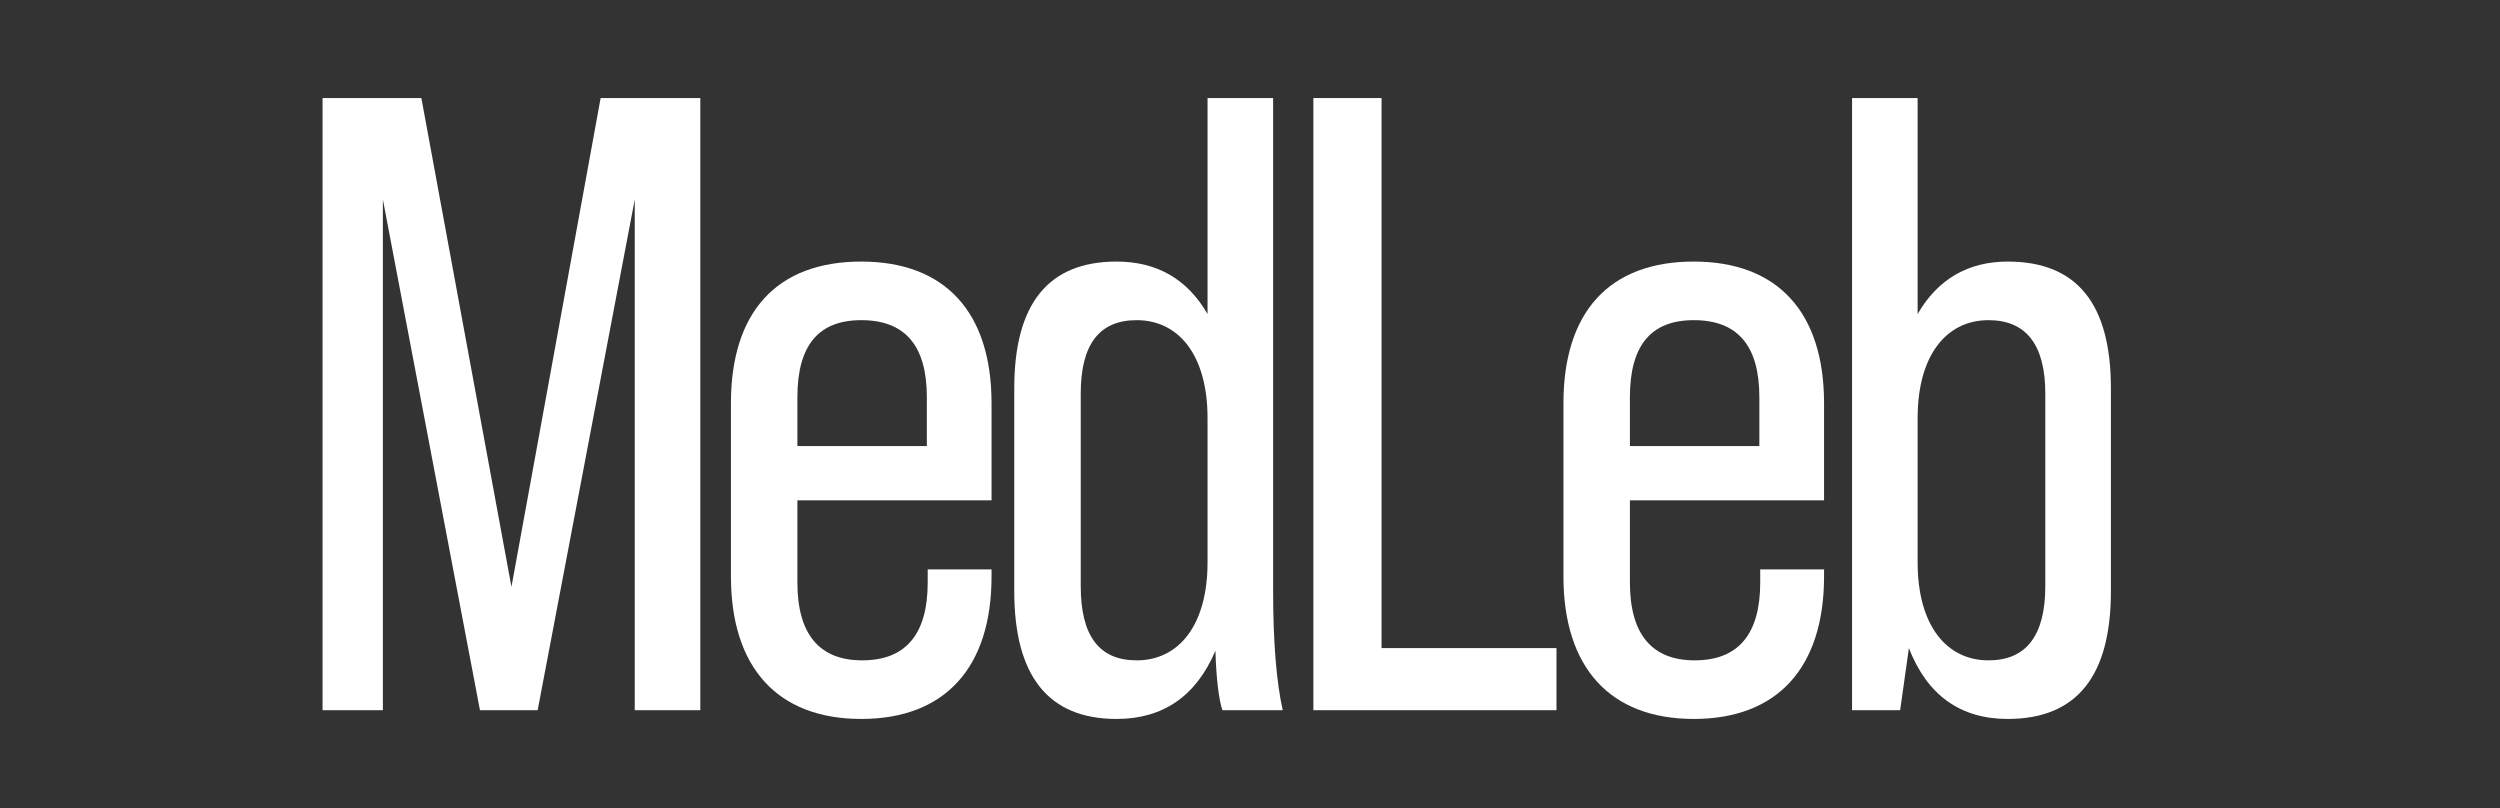 <?xml version="1.0" encoding="utf-8"?>
<!-- Generator: Adobe Illustrator 16.0.0, SVG Export Plug-In . SVG Version: 6.00 Build 0)  -->
<!DOCTYPE svg PUBLIC "-//W3C//DTD SVG 1.1//EN" "http://www.w3.org/Graphics/SVG/1.1/DTD/svg11.dtd">
<svg version="1.1" id="Layer_1" xmlns="http://www.w3.org/2000/svg" xmlns:xlink="http://www.w3.org/1999/xlink" x="0px" y="0px"
	 width="1831.439px" height="592px" viewBox="0 0 1831.439 592" enable-background="new 0 0 1831.439 592" xml:space="preserve">
<rect x="0" y="0" width="1831.439" height="592" fill="#333333" stroke="none"/>
<g>
	<defs>
		<rect id="SVGID_1_" x="3596.439" y="3857.102" width="2902.677" height="5612.598"/>
	</defs>
	<clipPath id="SVGID_2_">
		<use xlink:href="#SVGID_1_"  overflow="visible"/>
	</clipPath>
	
		<linearGradient id="SVGID_3_" gradientUnits="userSpaceOnUse" x1="3597.183" y1="3924.609" x2="3598.183" y2="3924.609" gradientTransform="matrix(3071.994 5840.36 5840.36 -3071.994 -33968160 -8948753)">
		<stop  offset="0" style="stop-color:#146BCA"/>
		<stop  offset="1" style="stop-color:#273E7C"/>
	</linearGradient>
	<polygon clip-path="url(#SVGID_2_)" fill="url(#SVGID_3_)" points="5870.071,2661.186 8811.533,8253.383 4225.483,10665.615 
		1284.022,5073.419 	"/>
</g>
<g>
	<defs>
		<rect id="SVGID_4_" x="-3360.714" y="-2018.983" width="2902.677" height="5612.599"/>
	</defs>
	<clipPath id="SVGID_5_">
		<use xlink:href="#SVGID_4_"  overflow="visible"/>
	</clipPath>
	<path clip-path="url(#SVGID_5_)" fill="#26A084" d="M-1748.012,3265.753c-5.657-5.665-13.206-8.788-21.259-8.788h-0.015
		c-8.05,0-15.598,3.123-21.262,8.779l-2.569,2.568c-1.848,1.849-1.848,4.843,0,6.69c1.847,1.848,4.847,1.848,6.69,0.005l2.569-2.569
		c3.879-3.877,9.054-6.012,14.581-6.012h0.005c5.521,0,10.695,2.135,14.566,6.012c7.748,7.748,7.562,17.793-0.558,29.833
		l-1.927,2.874l-3.438,4.187c-1.189,1.225-2.226,1.894-2.901,1.894c-2.023,0-6.162-4.26-10.17-8.38
		c-1.214-1.249-2.508-2.578-3.894-3.965l-5.17-5.174l-2.33-2.312l-22.417-22.431c-5.669-5.66-13.22-8.779-21.267-8.779h-0.01
		c-8.059,0.004-15.606,3.127-21.259,8.793c-11.721,11.726-11.721,30.804,0,42.525l30.036,30.115
		c5.869,5.867,13.576,8.797,21.273,8.797c7.701,0,15.394-2.93,21.25-8.788l9.036-8.999c1.853-1.844,1.857-4.839,0.014-6.692
		c-1.839-1.848-4.832-1.857-6.69-0.014l-9.047,9.006c-8.026,8.04-21.1,8.035-29.14,0.005l-30.038-30.121
		c-8.029-8.033-8.038-21.104,0-29.145c3.873-3.881,9.043-6.016,14.564-6.021h0.01c5.52,0,10.698,2.135,14.577,6.012l29.914,29.917
		c1.36,1.349,2.616,2.646,3.8,3.866c6.349,6.523,10.931,11.245,16.943,11.245h0.013c3.389,0,6.553-1.552,9.935-5.034l3.965-4.833
		l2.203-3.243C-1736.72,3291.682-1736.929,3276.833-1748.012,3265.753"/>
	<path clip-path="url(#SVGID_5_)" fill="#26A084" d="M-1806.668,3234.973v17.954c0,2.614,2.121,4.731,4.731,4.731
		s4.73-2.117,4.73-4.731v-17.954c16.684-1.757,29.751-15.922,29.751-33.04c0-0.606-0.042-1.198-0.111-2.167l-0.301-4.428
		l-4.434,0.02c-9.931,0.028-18.829,4.473-24.905,11.431v-13.694c0-2.611-2.12-4.731-4.73-4.731s-4.731,2.12-4.731,4.731v13.694
		c-6.076-6.963-14.976-11.402-24.899-11.431l-4.439,0.36l-0.32,4.398c-0.046,0.602-0.083,1.201-0.083,1.816
		C-1836.411,3219.051-1823.349,3233.216-1806.668,3234.973 M-1777.167,3205.337c-1.423,9.842-8.918,17.761-18.545,19.83
		C-1794.291,3215.326-1786.797,3207.397-1777.167,3205.337 M-1808.161,3225.167c-9.629-2.069-17.118-9.988-18.542-19.826
		C-1817.074,3207.402-1809.585,3215.326-1808.161,3225.167"/>
	<path clip-path="url(#SVGID_5_)" fill="#FFFFFF" d="M-2084.413,3332.092c-2.596,0-4.796,0.887-6.607,2.657
		c-1.801,1.77-2.707,3.919-2.707,6.441c0,2.681,0.887,4.901,2.657,6.676c1.77,1.793,3.969,2.688,6.584,2.688
		c2.642,0,4.874-0.877,6.694-2.633c1.807-1.775,2.708-3.97,2.708-6.588c0-2.6-0.896-4.788-2.694-6.567
		C-2079.594,3332.983-2081.807,3332.092-2084.413,3332.092 M-2080.627,3345.427c-0.947,1.017-2.204,1.524-3.785,1.524
		c-1.57,0-2.827-0.517-3.788-1.542c-0.934-1.018-1.396-2.403-1.396-4.149c0-1.626,0.476-2.953,1.433-3.984
		c0.961-1.025,2.208-1.543,3.751-1.543c1.567,0,2.828,0.518,3.785,1.543c0.946,1.018,1.418,2.374,1.418,4.077
		C-2079.209,3343.053-2079.682,3344.41-2080.627,3345.427"/>
	<path clip-path="url(#SVGID_5_)" fill="#FFFFFF" d="M-2059.924,3342.608c0,2.893-1.136,4.343-3.423,4.343
		c-2.288,0-3.429-1.45-3.429-4.343v-10.03h-4.033v10.122c0,1.599,0.166,2.81,0.499,3.623c0.346,0.905,0.942,1.728,1.774,2.458
		c1.368,1.184,3.096,1.773,5.189,1.773c2.102,0,3.839-0.59,5.202-1.773c0.827-0.73,1.41-1.553,1.742-2.458
		c0.346-1.018,0.518-2.229,0.518-3.623v-10.122h-4.039V3342.608z"/>
	<path clip-path="url(#SVGID_5_)" fill="#FFFFFF" d="M-2032.72,3332.092c-2.162,0-3.881,0.859-5.147,2.587
		c-1.15-1.728-2.712-2.587-4.685-2.587c-0.887,0-1.621,0.147-2.208,0.454c-0.551,0.285-1.211,0.832-1.991,1.644v-1.611h-4.034
		v17.479h4.034v-9.029c0-1.829,0.263-3.168,0.78-4.021c0.518-0.848,1.35-1.274,2.486-1.274c1.792,0,2.689,1.558,2.689,4.668v9.656
		h4.057v-9.029c0-1.853,0.254-3.195,0.762-4.039c0.509-0.834,1.317-1.256,2.435-1.256c0.952,0,1.644,0.357,2.061,1.063
		c0.407,0.692,0.61,1.877,0.61,3.549v9.712h4.056v-10.803C-2026.815,3334.475-2028.783,3332.092-2032.72,3332.092"/>
	<path clip-path="url(#SVGID_5_)" fill="#FFFFFF" d="M-2003.652,3332.092c-2.168,0-3.882,0.859-5.152,2.587
		c-1.146-1.728-2.707-2.587-4.681-2.587c-0.882,0-1.621,0.147-2.204,0.454c-0.555,0.285-1.219,0.832-1.995,1.644v-1.611h-4.039
		v17.479h4.039v-9.029c0-1.829,0.258-3.168,0.78-4.021c0.523-0.848,1.35-1.274,2.486-1.274c1.797,0,2.694,1.558,2.694,4.668v9.656
		h4.052v-9.029c0-1.853,0.254-3.195,0.762-4.039c0.509-0.834,1.322-1.256,2.43-1.256c0.961,0,1.646,0.357,2.066,1.063
		c0.407,0.692,0.609,1.877,0.609,3.549v9.712h4.053v-10.803C-1997.752,3334.475-1999.716,3332.092-2003.652,3332.092"/>
	<path clip-path="url(#SVGID_5_)" fill="#FFFFFF" d="M-1979.77,3334.605c-1.618-1.673-3.439-2.514-5.472-2.514
		c-2.36,0-4.324,0.873-5.885,2.619c-1.572,1.747-2.352,3.934-2.352,6.549c0,2.669,0.78,4.896,2.352,6.681
		c1.579,1.746,3.575,2.615,5.988,2.615c1.916,0,3.705-0.776,5.369-2.328v1.83h4.056v-17.479h-4.056V3334.605z M-1980.903,3345.408
		c-0.92,1.026-2.13,1.543-3.626,1.543c-1.396,0-2.561-0.535-3.479-1.599c-0.897-1.055-1.345-2.416-1.345-4.093
		c0-1.563,0.462-2.884,1.381-3.947c0.933-1.054,2.094-1.579,3.479-1.579c1.474,0,2.67,0.521,3.59,1.561
		c0.92,1.068,1.382,2.42,1.382,4.059C-1979.521,3342.992-1979.983,3344.346-1980.903,3345.408"/>
	<rect x="-1970.622" y="3319.745" clip-path="url(#SVGID_5_)" fill="#FFFFFF" width="4.037" height="30.313"/>
	<path clip-path="url(#SVGID_5_)" fill="#FFFFFF" d="M-1958.352,3345.565c-0.677,0-1.265,0.248-1.756,0.739
		c-0.489,0.489-0.732,1.072-0.732,1.737c0,0.721,0.234,1.319,0.713,1.798c0.481,0.475,1.075,0.715,1.775,0.715
		c0.699,0,1.286-0.24,1.76-0.715c0.496-0.491,0.737-1.087,0.737-1.779c0-0.679-0.241-1.267-0.737-1.756
		C-1957.08,3345.813-1957.667,3345.565-1958.352,3345.565"/>
	<path clip-path="url(#SVGID_5_)" fill="#FFFFFF" d="M-1941.641,3332.092c-2.599,0-4.798,0.887-6.609,2.657
		c-1.802,1.77-2.708,3.919-2.708,6.441c0,2.681,0.887,4.901,2.657,6.676c1.77,1.793,3.968,2.688,6.585,2.688
		c2.641,0,4.874-0.877,6.695-2.633c1.806-1.775,2.705-3.97,2.705-6.588c0-2.6-0.894-4.788-2.691-6.567
		C-1936.824,3332.983-1939.039,3332.092-1941.641,3332.092 M-1937.859,3345.427c-0.947,1.017-2.203,1.524-3.782,1.524
		c-1.573,0-2.831-0.517-3.79-1.542c-0.933-1.018-1.395-2.403-1.395-4.149c0-1.626,0.475-2.953,1.432-3.984
		c0.959-1.025,2.207-1.543,3.753-1.543c1.565,0,2.825,0.518,3.782,1.543c0.947,1.018,1.42,2.374,1.42,4.077
		C-1936.439,3343.053-1936.913,3344.41-1937.859,3345.427"/>
	<path clip-path="url(#SVGID_5_)" fill="#FFFFFF" d="M-1922.034,3332.546c-0.572,0.285-1.23,0.813-1.975,1.593v-1.561h-4.032v17.479
		h4.032v-9.065c0-3.326,1.105-4.984,3.306-4.984c0.727,0,1.478,0.271,2.24,0.827l1.846-3.697c-1.158-0.693-2.272-1.045-3.336-1.045
		C-1920.748,3332.092-1921.448,3332.239-1922.034,3332.546"/>
	<path clip-path="url(#SVGID_5_)" fill="#FFFFFF" d="M-1901.437,3332.578v1.971c-1.46-1.635-3.29-2.457-5.49-2.457
		c-2.513,0-4.532,0.947-6.062,2.837c-1.422,1.784-2.133,3.945-2.133,6.495c0,2.615,0.762,4.802,2.291,6.549
		c1.519,1.724,3.469,2.582,5.851,2.582c2.097,0,3.944-0.817,5.543-2.457v2.439c0,3.627-1.478,5.438-4.432,5.438
		c-1.604,0-2.821-0.546-3.659-1.63c-0.355-0.473-0.614-1.133-0.772-1.997h-4.056c0.241,2.286,1.135,4.075,2.694,5.369
		c1.506,1.256,3.424,1.883,5.761,1.883c2.763,0,4.937-0.912,6.511-2.728c0.836-0.948,1.399-2.076,1.687-3.392
		c0.098-0.477,0.172-1.03,0.223-1.66c0.056-0.628,0.081-1.354,0.081-2.181v-17.062H-1901.437z M-1902.509,3345.26
		c-0.901,1.128-2.119,1.691-3.662,1.691c-1.545,0-2.75-0.555-3.627-1.672c-0.8-1.018-1.203-2.319-1.203-3.908
		c0-1.619,0.403-2.93,1.203-3.947c0.887-1.137,2.096-1.71,3.627-1.71c1.436,0,2.614,0.526,3.535,1.563
		c0.909,1.016,1.365,2.374,1.365,4.075C-1901.271,3342.941-1901.688,3344.243-1902.509,3345.26"/>
	<path clip-path="url(#SVGID_5_)" fill="#FFFFFF" d="M-1904.311,3289.011h-25.864c-11.001,0-19.951-8.943-19.951-19.95
		c0-11.001,8.95-19.95,19.951-19.95c11.002,0,19.95,8.949,19.95,19.95c0,3.271,2.651,5.915,5.914,5.915
		c3.272,0,5.916-2.644,5.916-5.915c0-17.52-14.255-31.778-31.78-31.778c-17.521,0-31.778,14.259-31.778,31.778
		c0,7.56,2.661,14.494,7.076,19.95h-27.033c-11,0-19.955-8.943-19.955-19.95c0-0.129-0.064-0.23-0.073-0.359
		c-0.758-16.855-14.666-30.338-31.706-30.338c-17.034,0-30.942,13.482-31.705,30.338c-0.008,0.129-0.073,0.23-0.073,0.359
		c0,11.007-8.955,19.95-19.955,19.95h-4.732c-11.001,0-19.955-8.943-19.955-19.95v-71.236c0-3.262-2.643-5.913-5.914-5.913
		c-3.263,0-5.914,2.651-5.914,5.913v71.236c0,17.525,14.259,31.779,31.783,31.779h4.732c10.424,0,19.663-5.063,25.462-12.84
		c5.73,8.395,15.368,13.921,26.271,13.921c10.909,0,20.547-5.526,26.271-13.921c5.799,7.776,15.039,12.84,25.462,12.84h77.6
		c3.272,0,5.916-2.643,5.916-5.914C-1898.395,3291.663-1901.039,3289.011-1904.311,3289.011 M-2033.644,3290.093
		c-11,0-19.951-8.945-19.951-19.951c0-11.001,8.951-19.949,19.951-19.949c11.001,0,19.952,8.948,19.952,19.949
		C-2013.692,3281.147-2022.643,3290.093-2033.644,3290.093"/>
	<path clip-path="url(#SVGID_5_)" fill="#FFFFFF" d="M-2139.94,3191.91c-3.271,0-5.913,2.652-5.913,5.913v71.237
		c0,11.006-8.956,19.951-19.956,19.951h-19.235c-11.001,0-19.95-8.945-19.95-19.951c0-5.867,2.569-11.421,7.059-15.224
		c2.486-2.111,2.796-5.845,0.684-8.334c-2.107-2.491-5.845-2.791-8.335-0.686c-7.143,6.058-11.237,14.893-11.237,24.243
		c0,17.525,14.259,31.779,32.089,31.779h18.925c17.525,0,31.783-14.254,31.783-31.779v-71.237
		C-2134.026,3194.563-2136.677,3191.91-2139.94,3191.91"/>
	<path clip-path="url(#SVGID_5_)" fill="#FFFFFF" d="M-2043.355,3219.092c1.284,0.78,2.726,1.184,4.195,1.184
		c0.638,0,1.284-0.079,1.922-0.232c2.098-0.508,3.877-1.807,4.999-3.654c0.019-0.027,0.028-0.06,0.046-0.092
		c1.248,0.767,2.657,1.279,4.168,1.279c0.633,0,1.276-0.078,1.913-0.23c4.334-1.059,7.004-5.438,5.952-9.772
		c-0.49-2.027-1.738-3.77-3.512-4.897c-1.1-0.711-2.57-0.389-3.267,0.72c-0.702,1.101-0.384,2.56,0.72,3.263
		c0.74,0.473,1.261,1.196,1.465,2.033c0.435,1.797-0.674,3.618-2.476,4.057c-1.797,0.448-3.613-0.675-4.057-2.476
		c-0.309-1.266-1.594-2.048-2.855-1.737c-1.275,0.31-2.052,1.588-1.742,2.854c0.212,0.873,0.07,1.774-0.392,2.541
		c-0.472,0.767-1.207,1.303-2.08,1.516c-0.874,0.212-1.779,0.069-2.541-0.396c-0.767-0.463-1.303-1.202-1.515-2.08
		c-0.204-0.832-0.074-1.709,0.369-2.468c0.656-1.127,0.277-2.577-0.855-3.232c-1.128-0.657-2.578-0.278-3.234,0.854
		c-1.058,1.824-1.373,3.94-0.874,5.966C-2046.498,3216.19-2045.204,3217.97-2043.355,3219.092"/>
	<path clip-path="url(#SVGID_5_)" fill="#FFFFFF" d="M-1658.859,3305.496c-26.979,0-48.929-21.95-48.929-48.93
		s21.95-48.93,48.929-48.93c26.979,0,48.93,21.95,48.93,48.93S-1631.879,3305.496-1658.859,3305.496 M-1658.859,3213.947
		c-23.5,0-42.617,19.119-42.617,42.619c0,23.499,19.117,42.618,42.617,42.618s42.618-19.119,42.618-42.618
		C-1616.241,3233.066-1635.359,3213.947-1658.859,3213.947"/>
	<path clip-path="url(#SVGID_5_)" fill="#FFFFFF" d="M-1658.859,3226.115c-13.699,0-25.313,9.096-29.125,21.565h11.721
		c3.242-6.324,9.824-10.664,17.404-10.664c10.78,0,19.552,8.77,19.552,19.55c0,10.781-8.771,19.551-19.552,19.551
		c-7.58,0-14.164-4.341-17.404-10.665h-11.721c3.813,12.469,15.426,21.565,29.125,21.565c16.791,0,30.451-13.66,30.451-30.451
		C-1628.408,3239.776-1642.068,3226.115-1658.859,3226.115"/>
</g>
<g>
	<path fill="#FFFFFF" d="M88.75-2667.738v-61.214h9.882l9.007,48.884l8.919-48.884h9.969v61.214h-6.559v-51.07l-9.707,51.07h-5.772
		l-9.707-51.07v51.07H88.75z"/>
	<path fill="#FFFFFF" d="M134.044-2667.738v-61.214h6.821v61.214H134.044z"/>
	<path fill="#FFFFFF" d="M148.384-2667.738v-61.214h8.745l13.817,43.724v-43.724h6.208v61.214h-7.083l-15.479-49.758v49.758H148.384
		z"/>
	<path fill="#FFFFFF" d="M184.759-2667.738v-61.214h6.821v61.214H184.759z"/>
	<path fill="#FFFFFF" d="M197.35-2685.14h6.471v3.936c0,5.421,2.361,8.132,7.083,8.132c4.81,0,7.171-2.711,7.171-8.22
		c0-2.798-0.7-5.247-2.099-7.433c-1.312-2.187-3.76-4.723-7.346-7.696c-4.198-3.41-7.171-6.559-8.833-9.357
		s-2.448-5.946-2.448-9.444c0-9.182,4.984-14.604,13.729-14.604c8.745,0,13.467,5.334,13.467,14.779v2.449h-6.471v-2.886
		c0-5.422-2.361-8.133-6.996-8.133s-6.996,2.624-6.996,7.958c0,2.536,0.7,4.81,2.099,6.908c1.399,2.099,3.935,4.635,7.608,7.608
		c4.198,3.498,7.083,6.646,8.658,9.532c1.661,2.798,2.448,6.034,2.448,9.794c0,9.532-5.072,14.954-13.904,14.954
		c-8.832,0-13.642-5.334-13.642-14.866V-2685.14z"/>
	<path fill="#FFFFFF" d="M238.447-2667.738v-55.005h-10.843v-6.209h28.508v6.209h-10.843v55.005H238.447z"/>
	<path fill="#FFFFFF" d="M260.832-2667.738v-61.214h13.38c9.707,0,13.817,4.373,13.817,13.904v3.76
		c0,6.734-2.361,10.844-7.083,12.331v0.087c4.81,1.224,7.171,5.509,7.171,12.767v10.931c0,3.323,0.262,5.771,0.875,7.433h-6.909
		c-0.524-1.749-0.787-4.197-0.787-7.433v-11.281c0-6.559-2.273-8.92-8.132-8.92h-5.509v27.634H260.832z M267.653-2701.58h5.509
		c5.509,0,8.045-2.449,8.045-8.395v-4.373c0-5.946-2.011-8.395-7.17-8.395h-6.384V-2701.58z"/>
	<path fill="#FFFFFF" d="M303.153-2667.738v-26.847l-12.331-34.367h7.258l8.745,25.535l8.745-25.535h6.733l-12.33,34.367v26.847
		H303.153z"/>
	<path fill="#FFFFFF" d="M339.616-2681.992v-32.793c0-9.707,4.984-15.042,13.991-15.042c9.095,0,14.079,5.334,14.079,15.042v32.793
		c0,9.707-4.984,15.128-14.079,15.128C344.6-2666.863,339.616-2672.285,339.616-2681.992z M360.866-2681.555v-33.667
		c0-5.597-2.449-8.395-7.259-8.395s-7.17,2.798-7.17,8.395v33.667c0,5.684,2.36,8.482,7.17,8.482S360.866-2675.871,360.866-2681.555
		z"/>
	<path fill="#FFFFFF" d="M374.504-2667.738v-61.214h24.311v6.209h-17.489v20.813h14.079v6.209h-14.079v27.983H374.504z"/>
	<path fill="#FFFFFF" d="M417-2667.738v-61.214h13.38c9.182,0,13.816,4.985,13.816,14.866v5.247c0,9.882-4.635,14.779-13.816,14.779
		h-6.559v26.322H417z M423.822-2700.269h6.559c4.897,0,6.996-2.273,6.996-8.22v-6.034c0-5.947-2.099-8.22-6.996-8.22h-6.559
		V-2700.269z"/>
	<path fill="#FFFFFF" d="M449.354-2681.992v-46.96h6.821v47.484c0,5.597,2.36,8.395,7.083,8.395s7.083-2.798,7.083-8.395v-47.484
		h6.646v46.96c0,9.794-4.81,15.128-13.817,15.128C454.077-2666.863,449.354-2672.198,449.354-2681.992z"/>
	<path fill="#FFFFFF" d="M484.156-2667.738v-61.214h13.643c9.706,0,13.816,4.373,13.816,13.904v2.536
		c0,6.559-2.273,10.581-6.821,12.243v0.175c5.16,1.487,7.783,5.772,7.783,12.855v5.247c0,9.532-4.723,14.254-14.079,14.254H484.156z
		 M490.977-2702.805h5.771c5.509,0,8.045-2.448,8.045-8.395v-3.148c0-5.946-2.011-8.395-7.171-8.395h-6.646V-2702.805z
		 M490.977-2673.947h7.521c4.984,0,7.258-2.361,7.258-8.22v-5.247c0-6.646-2.36-9.182-8.657-9.182h-6.121V-2673.947z"/>
	<path fill="#FFFFFF" d="M518.433-2667.738v-61.214h6.821v55.005h17.489v6.209H518.433z"/>
	<path fill="#FFFFFF" d="M547.463-2667.738v-61.214h6.821v61.214H547.463z"/>
	<path fill="#FFFFFF" d="M561.104-2681.467v-33.755c0-9.182,4.896-14.604,13.642-14.604s13.642,5.422,13.642,14.604v6.296h-6.471
		v-6.733c0-5.16-2.711-7.958-6.996-7.958s-6.995,2.798-6.995,7.958v34.629c0,5.159,2.71,7.958,6.995,7.958s6.996-2.798,6.996-7.958
		v-8.57h6.471v8.132c0,9.182-4.896,14.604-13.642,14.604C566.088-2666.863,561.104-2672.285,561.104-2681.467z"/>
	<path fill="#FFFFFF" d="M607.884-2667.738v-61.214h6.821v26.147h14.517v-26.147h6.82v61.214h-6.82v-28.858h-14.517v28.858H607.884z
		"/>
	<path fill="#FFFFFF" d="M643.648-2667.738v-61.214h25.098v6.209h-18.276v19.938h14.866v6.209h-14.866v22.649h18.276v6.209H643.648z
		"/>
	<path fill="#FFFFFF" d="M696.726-2667.738l-2.273-13.03h-14.167l-2.273,13.03h-6.384l11.368-61.214h9.183l11.455,61.214H696.726z
		 M681.335-2686.714h12.067l-6.121-34.455L681.335-2686.714z"/>
	<path fill="#FFFFFF" d="M708.529-2667.738v-61.214h6.821v55.005h17.489v6.209H708.529z"/>
	<path fill="#FFFFFF" d="M738.347-2667.738v-55.005h-10.844v-6.209h28.509v6.209h-10.844v55.005H738.347z"/>
	<path fill="#FFFFFF" d="M760.819-2667.738v-61.214h6.821v26.147h14.517v-26.147h6.82v61.214h-6.82v-28.858H767.64v28.858H760.819z"
		/>
</g>
<g>
	<path fill="#FFFFFF" d="M88.984-2745.91v-75.665h17.619c12.215,0,17.62,5.621,17.62,17.403v4.648
		c0,7.891-2.594,12.863-7.783,14.917v0.216c5.296,1.622,7.891,7.026,7.891,15.998v13.295c0,4.107,0.433,7.134,1.297,9.188h-12.106
		c-0.756-2.162-1.081-5.296-1.081-9.296v-13.836c0-6.918-1.946-9.296-7.458-9.296h-4.107v32.428H88.984z M100.875-2789.147h4.324
		c4.756,0,7.134-2.27,7.134-7.999v-5.837c0-5.188-2.054-7.783-6.053-7.783h-5.404V-2789.147z"/>
	<path fill="#FFFFFF" d="M131.466-2745.91v-75.665h32.428v10.809h-20.538v19.997h16.322v10.81h-16.322v23.24h20.538v10.81H131.466z"
		/>
	<path fill="#FFFFFF" d="M169.299-2745.91v-75.665h17.511c11.782,0,17.728,6.269,17.728,18.7v7.458c0,12.431-5.945,18.7-17.728,18.7
		h-5.621v30.807H169.299z M181.189-2787.525h5.621c3.892,0,5.837-1.946,5.837-7.134v-8.972c0-5.188-1.945-7.134-5.837-7.134h-5.621
		V-2787.525z"/>
	<path fill="#FFFFFF" d="M209.511-2821.575h11.89v58.586c0,4.864,2.054,7.35,6.053,7.35s6.053-2.486,6.053-7.35v-58.586h11.458
		v57.722c0,12.214-6.161,19.024-17.728,19.024c-11.566,0-17.727-6.81-17.727-19.024V-2821.575z"/>
	<path fill="#FFFFFF" d="M252.424-2745.91v-75.665h17.944c12.214,0,17.619,5.621,17.619,17.403v3.026
		c0,7.783-2.594,12.755-7.675,14.809v0.216c5.945,2.054,8.864,7.243,8.864,15.782v6.486c0,11.674-6.27,17.943-18.052,17.943H252.424
		z M264.314-2790.769h4.648c4.756,0,7.134-2.27,7.134-7.999v-4.216c0-5.188-2.054-7.783-6.053-7.783h-5.729V-2790.769z
		 M264.314-2756.719h6.81c4.216,0,6.162-1.945,6.162-7.458v-6.594c0-6.918-2.162-9.188-7.675-9.188h-5.296V-2756.719z"/>
	<path fill="#FFFFFF" d="M295.121-2745.91v-75.665h11.891v64.855h19.565v10.81H295.121z"/>
	<path fill="#FFFFFF" d="M331.225-2745.91v-75.665h11.891v75.665H331.225z"/>
	<path fill="#FFFFFF" d="M350.141-2804.064c0-11.782,6.161-18.592,17.511-18.592s17.511,6.81,17.511,18.592v7.999h-11.241v-8.755
		c0-4.648-1.945-7.026-5.945-7.026c-3.999,0-5.945,2.378-5.945,7.026v42.264c0,4.648,1.946,6.918,5.945,6.918
		c4,0,5.945-2.27,5.945-6.918v-11.025h11.241v10.161c0,11.782-6.161,18.592-17.511,18.592s-17.511-6.81-17.511-18.592V-2804.064z"/>
	<path fill="#FFFFFF" d="M406.674-2803.631c0-12.106,6.377-19.024,18.051-19.024c11.675,0,18.052,6.918,18.052,19.024v39.778
		c0,12.106-6.377,19.024-18.052,19.024c-11.674,0-18.051-6.918-18.051-19.024V-2803.631z M430.887-2804.388
		c0-4.972-2.054-7.458-6.162-7.458c-4.107,0-6.161,2.486-6.161,7.458v41.292c0,4.973,2.054,7.458,6.161,7.458
		c4.108,0,6.162-2.486,6.162-7.458V-2804.388z"/>
	<path fill="#FFFFFF" d="M449.803-2745.91v-75.665h31.455v10.809h-19.564v21.078h15.349v10.81h-15.349v32.968H449.803z"/>
	<path fill="#FFFFFF" d="M502.228-2745.91v-75.665h11.891v64.855h19.564v10.81H502.228z"/>
	<path fill="#FFFFFF" d="M538.44-2745.91v-75.665h32.428v10.809h-20.537v19.997h16.322v10.81h-16.322v23.24h20.537v10.81H538.44z"/>
	<path fill="#FFFFFF" d="M576.166-2745.91v-75.665h17.943c12.215,0,17.619,5.621,17.619,17.403v3.026
		c0,7.783-2.594,12.755-7.674,14.809v0.216c5.944,2.054,8.863,7.243,8.863,15.782v6.486c0,11.674-6.27,17.943-18.052,17.943H576.166
		z M588.056-2790.769h4.647c4.757,0,7.135-2.27,7.135-7.999v-4.216c0-5.188-2.054-7.783-6.054-7.783h-5.729V-2790.769z
		 M588.056-2756.719h6.81c4.216,0,6.161-1.945,6.161-7.458v-6.594c0-6.918-2.161-9.188-7.675-9.188h-5.296V-2756.719z"/>
	<path fill="#FFFFFF" d="M644.373-2745.91l-2.054-14.809h-13.728l-2.054,14.809h-11.025l12.322-75.665h16.105l12.323,75.665H644.373
		z M630.104-2770.987h10.701l-5.404-38.157L630.104-2770.987z"/>
	<path fill="#FFFFFF" d="M660.911-2745.91v-75.665h14.701l11.998,45.291v-45.291h10.593v75.665h-11.998l-14.7-55.236v55.236H660.911
		z"/>
	<path fill="#FFFFFF" d="M705.229-2803.631c0-12.106,6.377-19.024,18.051-19.024c11.675,0,18.052,6.918,18.052,19.024v39.778
		c0,12.106-6.377,19.024-18.052,19.024c-11.674,0-18.051-6.918-18.051-19.024V-2803.631z M729.442-2804.388
		c0-4.972-2.054-7.458-6.162-7.458c-4.107,0-6.161,2.486-6.161,7.458v41.292c0,4.973,2.054,7.458,6.161,7.458
		c4.108,0,6.162-2.486,6.162-7.458V-2804.388z"/>
	<path fill="#FFFFFF" d="M748.359-2745.91v-75.665h14.701l11.998,45.291v-45.291h10.593v75.665h-11.998l-14.7-55.236v55.236H748.359
		z"/>
</g>
<g>
	<defs>
		<rect id="SVGID_6_" x="-1118.619" y="-3175.302" width="2902.677" height="5612.599"/>
	</defs>
	<clipPath id="SVGID_7_">
		<use xlink:href="#SVGID_6_"  overflow="visible"/>
	</clipPath>
	<path clip-path="url(#SVGID_7_)" fill="#FFFFFF" d="M15.57-2798.785c2.465,0.122,4.955,0.245,7.009,0.346
		c3.108,4.14,7.306,6.019,11.721,7.791c-4.12,1.067-8.24,2.135-12.726,3.296c0.347,2.033,0.674,3.844,0.955,5.662
		c0.083,0.536,0.044,1.092,0.044,1.639c0.005,4.479,0.004,4.479,4.558,4.479c2.63,0,5.279-0.19,7.885,0.06
		c2.133,0.204,4.195,1.059,6.325,1.392c2.102,0.329,3.704,1.384,5.084,2.86c0.651,0.696,1.044,1.641,1.722,2.301
		c1.022,0.995,0.087,1.648-0.449,1.943c-2.49,1.371-5.018,2.702-7.638,3.796c-1.329,0.554-3.235,0.133-4.248,0.942
		c-1.448,1.156-2.848,0.713-4.265,0.767c-1.14,0.043-2.236-0.264-3.398-0.658c-2.086-0.708-4.631-0.755-6.682,0.802
		c-1.594,1.211-2.234,5.505-1.452,7.421c1.158,2.839,3.271,3.775,6.121,3.677c1.368-0.048,2.748-0.101,4.108,0.016
		c1.523,0.132,3.033,0.439,4.544,0.699c1.133,0.193,2.251,0.565,3.387,0.623c2.023,0.103,4.056-0.019,6.081,0.048
		c1.053,0.035,2.31-0.52,3.055,0.824c0.077,0.139,0.517,0.066,0.784,0.111c2.748,0.466,5.528,0.799,8.23,1.451
		c1.904,0.459,3.738,1.274,5.536,2.079c0.973,0.436,1.901,1.089,2.644,1.845c0.232,0.237-0.024,1.489-0.368,1.664
		c-1.621,0.824-3.185,1.582-5.147,1.872c-3.684,0.543-7.405,0.795-11.04,1.393c-3.156,0.52-6.233,0.332-9.339,0.467
		c-1.169,0.051-2.386-0.689-3.537-0.585c-2.908,0.263-5.794,0.747-8.17,2.737c-0.761,0.638-1.649,1.177-2.56,1.573
		c-1.524,0.662-2.083,1.93-1.684,3.292c0.37,1.261,1.366,2.14,3.003,2.161c1.687,0.021,3.37,0.624,5.054,0.619
		c1.459-0.005,3.044-0.231,4.352-0.838c3.463-1.607,7.043-2.259,10.808-1.929c1.029,0.091,2.031,0.478,3.05,0.709
		c1.018,0.231,2.034,0.544,3.067,0.633c3.533,0.303,7.119,0.27,10.592,0.886c1.607,0.286,3,1.776,4.49,2.72
		c-0.008,0.248-0.016,0.496-0.025,0.745c-1.126,0.466-2.257,1.339-3.378,1.328c-4.127-0.042-7.611,1.779-11.223,3.334
		c-1.378,0.594-2.344,1.532-3.297,2.629c-1.523,1.75-3.812,2.137-5.787,3.11c-3.113,1.533-6.23,0.466-9.315,0.808
		c-0.931,0.103-2.068,0.442-2.752-0.786c-0.118-0.211-0.836-0.041-1.254-0.142c-1.457-0.355-2.903-0.752-4.354-1.132
		c-1.11-0.291-2.211-0.621-3.332-0.863c-1.437-0.31-2.893-0.535-4.335-0.829c-0.507-0.103-0.99-0.322-1.494-0.444
		c-0.465-0.112-0.967-0.301-1.413-0.224c-2.542,0.442-5.075,0.939-7.605,1.446c-2.204,0.441-4.41,0.883-6.596,1.407
		c-0.695,0.166-1.328,0.593-2.213,1.005c-0.236,1.823-0.234,3.957-0.827,5.91c-1.008,3.314-0.024,6.735-0.718,9.948
		c-1.166,5.41-0.458,10.813-0.46,16.2c-0.001,1.891,1.455,3.825,2.397,5.663c1.268,2.475,2.687,4.872,4.031,7.309
		c0.389,0.706,0.771,1.419,1.102,2.154c0.289,0.64,0.503,1.316,0.766,2.018c-4.101,1.798-8.259,1.436-12.062,0.84
		c-4.965-0.78-10.019-1.054-14.716-0.24c-5.054,0.877-10.08,1.541-15.026,0.973c-6.802-0.782-13.571-0.245-20.344-0.56
		c-2.887-0.133-4.166-2.539-2.895-5.097c1.38-2.775,2.715-5.58,3.903-8.44c0.496-1.196,0.218-2.806,0.905-3.81
		c1.114-1.628-0.295-3.837,1.482-5.159c0.063-0.048,0.054-0.207,0.059-0.315c0.234-5.178,0.544-10.355,0.656-15.536
		c0.038-1.781-0.395-3.576-0.66-5.358c-0.154-1.036-1.51-1.597-2.448-1.206c-1.143,0.475-2.35,0.8-3.536,1.17
		c-1.427,0.446-2.835,1.067-4.297,1.252c-1.727,0.218-3.503,0.051-5.269-0.197c1.516-0.307,3.057-0.522,4.541-0.94
		c2.618-0.737,5.426-0.783,7.79-2.457c2.708-1.918,2.815-5.89,0.037-7.737c-0.366-0.243-0.925-0.266-1.396-0.272
		c-2.246-0.026-4.493-0.034-6.74-0.007c-4.639,0.055-9.109-3.547-11.055-7.343c-2.418-4.713-2.353-9.602-2.215-14.571
		c0.086-3.103,0.401-6.202,0.688-9.296c0.135-1.463,0.371-2.927,0.696-4.359c0.268-1.182,0.733-2.32,1.113-3.477
		c0.647-1.966,1.218-3.962,1.966-5.889c0.819-2.114,1.761-4.184,2.726-6.237c0.984-2.093,2.02-4.163,3.116-6.2
		c0.458-0.85,1.094-1.613,1.707-2.368c1.205-1.482,2.394-2.984,3.693-4.382c2.246-2.417,4.462-4.881,6.898-7.098
		c1.871-1.701,4.054-3.062,6.113-4.553c0.721-0.522,1.474-1.005,2.235-1.467c1.735-1.052,3.435-2.177,5.24-3.095
		c2.684-1.364,5.417-2.576,8.338-3.471c2.258-0.691,4.547-1.046,6.784-1.635c4.382-1.153,8.756-0.485,13.104-0.452
		c2.078,0.015,4.099,1.576,6.233,2.028c1.884,0.399,3.474,1.194,4.884,2.359c1.591,1.315,3.632,2.064,4.66,4.129
		c0.652,1.309,1.937,2.289,2.742,3.543c0.655,1.021,1.014,2.231,1.514,3.352c0.21,0.472,0.516,0.912,0.655,1.401
		c0.683,2.397,1.279,4.809,1.805,7.251c1.007,4.671,0.336,9.299,0.513,13.935c0.075,1.937-0.211,3.973-0.773,5.831
		c-1.013,3.347-2.525,6.545-3.518,9.897c-1.036,3.501-2.964,6.409-5.137,9.241c-1.537,2.003-3.022,4.053-4.403,6.164
		c-0.61,0.932,0.121,4.994,0.8,5.571c1.2,1.022,4.28,1.058,5.936,0.299c2.663-1.221,4.04-3.641,5.889-5.677
		c2.05-2.259,2.677-5.147,4.171-7.63c1.205-2.002,2.149-4.186,2.991-6.373c0.695-1.806,1.039-3.744,1.598-5.606
		c0.408-1.357,0.936-2.677,1.369-4.027c0.335-1.044,0.684-2.095,0.887-3.17c0.312-1.658,0.412-3.358,0.764-5.005
		c1.263-5.914,0.607-11.897,0.596-17.842c-0.006-3.226-0.895-6.427-2.181-9.438C17.299-2795.281,16.345-2797.145,15.57-2798.785
		 M-36.971-2788.935c-1.68-0.222-4.18,1.732-4.449,3.609c-0.348,2.431-0.687,4.889-0.694,7.336
		c-0.007,2.337,0.376,4.682,0.661,7.014c0.279,2.287,0.62,4.569,0.995,6.842c0.178,1.084,0.419,2.171,0.771,3.209
		c0.615,1.814,1.382,3.578,2.003,5.39c0.648,1.89,1.193,3.815,1.796,5.721c0.637,2.012,1.304,4.016,1.934,6.032
		c0.531,1.701,0.991,3.425,1.552,5.116c0.711,2.143,1.659,4.221,2.201,6.402c0.644,2.592,1.042,5.253,1.404,7.904
		c0.339,2.481,0.675,4.986,0.693,7.483c0.062,8.298,0.273,16.605-0.657,24.878c-0.03,0.27-0.039,0.546-0.098,0.81
		c-0.426,1.879-0.856,3.757-1.296,5.633c-0.324,1.378-0.618,2.766-1.008,4.126c-0.409,1.426-0.903,2.829-1.385,4.233
		c-0.656,1.913-1.33,3.818-2.006,5.723c-0.469,1.321-1.097,2.609-1.357,3.968c-0.091,0.48,0.753,1.645,1.075,1.611
		c1.635-0.173,3.499-0.249,4.784-1.106c1.409-0.938,2.706-2.187,3.235-4.238c0.727-2.824,2.226-5.452,3.43-8.148
		c0.203-0.453,0.691-0.784,0.872-1.24c0.893-2.253,1.701-4.539,2.592-6.793c0.562-1.421,1.343-2.766,1.794-4.216
		c0.445-1.427,0.597-2.944,0.877-4.421c0.161-0.018,0.322-0.037,0.483-0.055c0.695,2.267,1.845,4.505,1.994,6.808
		c0.334,5.169,0.278,10.379-0.688,15.512c-0.222,1.174-0.576,2.351-1.059,3.443c-0.67,1.511-0.401,2.621,1.062,3.438
		c2.994,1.673,6.725-0.381,7.023-3.798c0.142-1.633,0.33-3.3,0.808-4.856c0.704-2.29,1.4-4.549,1.315-6.976
		c-0.009-0.265,0.066-0.534,0.11-0.801c0.187-1.132,0.328-2.275,0.581-3.393c0.255-1.127,0.868-2.221,0.899-3.342
		c0.111-4.046,0.227-8.108-0.007-12.144c-0.229-3.956,0.768-7.928-0.779-11.913c-0.805-2.074,0.103-4.642-0.753-6.971
		c-0.535-1.457-0.474-3.126-0.733-4.692c-0.464-2.807-1.107-5.593-1.409-8.417c-0.24-2.247-0.66-4.354-1.56-6.462
		c-0.809-1.894-1.125-4.015-1.524-6.063c-0.533-2.729-1.055-5.471-1.364-8.231c-0.364-3.252-0.548-6.528-0.708-9.798
		c-0.102-2.075-0.132-4.166,0.005-6.236c0.235-3.535-0.388-7.055,0.545-10.636c0.77-2.958,0.532-6.172,0.824-9.264
		c0.128-1.363-0.611-2.24-1.471-3.025c-1.022-0.933-2.946-0.193-3.168,1.157c-0.246,1.509-0.497,3.018-0.69,4.533
		c-0.261,2.057-0.455,4.121-0.7,6.179c-0.323,2.705,0.259,5.372-0.788,8.177c-0.99,2.654-0.583,5.816-0.876,8.746
		c-0.135,1.352-0.323,2.734-0.752,4.014c-0.899,2.684-2.005,5.299-2.969,7.962c-0.855,2.361-4.09,3.774-5.698,2.288
		c-1.164-1.076-2.39-2.362-2.906-3.798c-0.826-2.301-1.174-4.79-1.558-7.226c-0.297-1.886,0.008-3.772-0.611-5.73
		c-0.724-2.288-0.741-4.844-0.791-7.29C-35.263-2779.675-34.978-2784.461-36.971-2788.935 M-54.992-2771.369
		c-1.448,0.101-2.711-0.171-3.081,0.283c-1.053,1.294-2.227,2.807-2.473,4.372c-0.55,3.486-0.744,7.057-0.745,10.592
		c-0.001,3.536,0.316,7.082,0.68,10.604c0.175,1.683,0.756,3.328,1.201,4.978c0.329,1.218,0.764,2.407,1.098,3.624
		c0.32,1.162,0.511,2.363,0.866,3.513c0.614,1.987,1.356,3.935,1.959,5.925c0.348,1.151,0.426,2.386,0.813,3.521
		c0.388,1.137,1.16,2.152,1.495,3.298c0.783,2.689,1.568,5.397,2.046,8.15c0.434,2.502,0.569,5.012,1.626,7.418
		c0.616,1.401,0.711,3.104,0.738,4.676c0.091,5.355,0.279,10.722-0.668,16.036c-0.021,0.108,0.002,0.246-0.057,0.319
		c-1.498,1.852-1.297,4.284-2.174,6.376c-0.93,2.221-1.536,4.55-3.194,6.409c-1.203,1.349-1.759,2.889-1.14,4.682
		c2.79,0.331,4.754-0.477,5.723-2.293c1.41-2.643,2.913-5.239,4.225-7.929c0.799-1.641,1.358-3.406,1.94-5.144
		c0.377-1.126,0.6-2.303,0.893-3.458c0.197,0.035,0.395,0.07,0.592,0.105c-0.314,3.341-0.601,6.685-0.962,10.021
		c-0.1,0.918-0.431,1.811-0.642,2.718c-0.274,1.172-0.19,2.641-0.883,3.449c-0.966,1.126-0.729,2.088-0.595,3.349
		c1.128,0,2.168-0.077,3.191,0.017c1.894,0.174,3.103-0.626,3.65-2.4c0.337-1.097,0.475-2.26,0.862-3.336
		c0.633-1.759,1.587-3.422,2.052-5.217c0.474-1.833,0.526-3.776,0.757-5.671c0.033-0.271,0.01-0.549,0.058-0.816
		c0.443-2.477,1.306-4.956,1.273-7.424c-0.115-8.679,0.757-17.384-0.613-26.038c-0.375-2.365-0.497-4.769-0.738-7.155
		c-0.01-0.108-0.036-0.215-0.068-0.318c-0.515-1.645-1.163-3.261-1.512-4.94c-0.387-1.859-0.5-3.774-0.733-5.664
		c-0.027-0.216-0.033-0.438-0.09-0.646c-0.654-2.353-1.527-4.669-1.911-7.065c-0.343-2.131-0.721-4.154-1.59-6.178
		c-0.855-1.991-1.135-4.241-1.563-6.398c-0.329-1.66-0.41-3.37-0.762-5.024c-0.287-1.35-0.86-2.637-1.218-3.976
		c-0.41-1.533-0.709-3.096-1.081-4.64c-0.257-1.063-0.43-2.176-0.892-3.146c-0.208-0.434-1.309-0.947-1.53-0.783
		c-0.839,0.62-1.887,1.411-2.089,2.31c-0.201,0.901,0.611,1.988,0.805,3.027c0.311,1.661,0.463,3.351,0.708,5.025
		c0.477,3.249,0.981,6.493,1.455,9.743c0.259,1.782,0.549,3.563,0.702,5.354c0.286,3.371,0.564,6.746,0.671,10.125
		c0.035,1.108-0.301,2.312-0.769,3.334c-0.813,1.774-2.524,1.918-4.328,1.325c-2.945-0.969-2.662-3.786-3.481-5.777
		c-0.786-1.909-0.37-4.275-0.691-6.466c-0.675-4.623-0.631-9.355-0.817-14.045c-0.078-1.966-0.106-3.947,0.053-5.905
		C-55.775-2766.698-55.359-2768.834-54.992-2771.369 M-32.471-2768.063c0.198,1.014-0.5,2.691,0.757,4.3
		c0.889,1.139,0.985,2.864,1.697,4.187c0.299,0.553,1.281,1.035,1.942,1.022c0.798-0.016,2.022-0.384,2.296-0.962
		c0.955-2.019,1.962-4.144,2.246-6.32c0.479-3.667,0.175-7.384-1.379-10.846c-0.992-2.21-2.901-2.551-4.539-0.779
		C-31.727-2774.999-32.789-2772.051-32.471-2768.063 M-53.858-2743.656c0.279,2.015,0.268,3.887,0.867,5.539
		c0.372,1.027,0.622,2.649,2.518,2.629c2.548-0.027,4.417-1.983,4.02-4.535c-0.117-0.758-0.387-1.507-0.687-2.218
		c-0.528-1.253-1.032-2.535-1.732-3.693c-0.722-1.192-2.158-1.046-3.081-0.654C-53.138-2746.084-54.228-2745.074-53.858-2743.656"/>
	<path clip-path="url(#SVGID_7_)" fill="#FFFFFF" d="M22.822-2812.531c-0.779,1.206-1.58,1.822-2.725,2.128
		c-2.202,0.591-4.377,1.287-6.577,1.889c-1.271,0.347-2.686,0.365-3.83,0.94c-1.873,0.941-3.171-0.33-4.563-0.929
		c-2.25-0.969-4.301-2.394-6.545-3.38c-1.646-0.723-3.462-1.068-5.211-1.552c-3.025-0.837-6.226-0.957-9.195-1.688
		c-2.432-0.599-4.767-0.746-7.093-0.605c-3.061,0.186-6.085,0.969-9.127,1.483c-1.662,0.281-3.335,0.507-4.992,0.816
		c-1.027,0.19-2.044,0.454-3.048,0.746c-1.437,0.417-2.89,0.809-4.273,1.367c-0.906,0.367-1.701,1.008-2.576,1.544
		c-0.468-2.23-2.257-3.669-4.45-3.668c-2.356,0-4.861-0.503-7.029,0.136c-2.832,0.834-5.586,0.29-8.356,0.553
		c-0.321,0.031-0.65-0.023-1.016-0.039c2.112-3.058,5.167-4.848,8.37-6.272c2.038-0.906,4.373-1.122,6.527-1.798
		c2.752-0.863,5.535-1.32,8.421-1.369c0.963-0.017,1.959-0.415,2.849-0.833c0.236-0.11,0.347-1.057,0.148-1.418
		c-0.724-1.315-1.633-2.528-2.408-3.817c-0.236-0.393-0.263-0.91-0.488-1.755c-1.303,0.269-2.621,0.542-3.939,0.813
		c-0.159,0.033-0.322,0.089-0.48,0.081c-2.292-0.124-4.264,1.014-6.385,1.574c-1.45,0.383-2.961,0.534-4.584,0.814
		c0.024-0.509-0.086-0.943,0.073-1.095c1.846-1.769,3.394-3.88,6.016-4.733c0.98-0.319,1.736-1.264,2.672-1.785
		c2.627-1.463,5.338-2.779,7.931-4.297c2.152-1.26,4.137-2.803,6.283-4.073c1.549-0.917,3.262-1.551,4.861-2.388
		c1.116-0.583,2.156-1.308,3.243-1.947c2.286-1.343,4.761-0.834,6.559,1.066c2.698,2.85,5.531,5.573,8.292,8.364
		c0.704,0.71,1.279,1.566,2.047,2.191c1.774,1.446,3.576,2.872,5.479,4.138c0.791,0.527,1.852,0.695,2.816,0.908
		c2.3,0.51,4.63,0.892,6.917,1.452c0.698,0.171,1.296,0.752,1.939,1.145c-0.203,0.332-0.355,0.901-0.617,0.957
		c-2.463,0.529-5.01,0.761-7.404,1.497c-2.392,0.735-4.654,1.912-6.939,2.97c-1.125,0.521-0.971,1.015,0.046,1.709
		c1.981,1.353,3.905,2.406,6.493,2.28c2.367-0.115,4.794,0.248,7.139,0.691c1.512,0.286,2.909,1.139,4.385,1.663
		c1.44,0.51,2.902,0.971,4.376,1.372c2.609,0.711,5.23,1.376,7.855,2.02C21.228-2812.538,21.79-2812.589,22.822-2812.531"/>
	<path clip-path="url(#SVGID_7_)" fill="#FFFFFF" d="M-86.435-2717.12c-0.825,0.042-1.254,0.126-1.667,0.075
		c-1.577-0.197-3.147-0.606-4.724-0.631c-5.199-0.082-10.406,0.112-15.597-0.098c-2.178-0.089-4.314-0.986-6.49-1.4
		c-2.561-0.488-5.151-1.486-7.721-0.077c-0.447,0.245-0.717,0.794-1.132,1.124c-0.255,0.203-0.679,0.414-0.936,0.333
		c-0.242-0.076-0.51-0.528-0.517-0.82c-0.046-1.858-0.37-3.81,0.096-5.544c0.323-1.2,1.597-2.393,2.752-3.059
		c1.407-0.811,3.119-1.399,4.728-1.473c1.802-0.084,3.757,0.211,5.431,0.878c4.201,1.674,8.179,1.752,12.212-0.464
		c2.364-1.299,4.842-2.407,7.325-3.471c1.528-0.656,2.798,0.369,3.184,2.029c0.554,2.379,1.385,4.692,1.981,7.062
		C-87.067-2720.891-86.808-2719.08-86.435-2717.12"/>
	<path clip-path="url(#SVGID_7_)" fill="#FFFFFF" d="M-84.596-2766.505c-0.518,0.926-0.872,1.546-1.212,2.174
		c-0.075,0.139-0.114,0.302-0.146,0.458c-0.241,1.175-0.436,2.361-0.721,3.524c-0.474,1.933-0.965,3.863-1.53,5.77
		c-0.275,0.927-2.419,1.372-3.802,1.006c-1.16-0.306-2.373-0.65-3.549-0.609c-3.433,0.121-6.892,0.234-10.271,0.779
		c-1.004,0.162-2.354,1.362-3.121,0.701c-1.316-1.133-2.73-0.606-4.551-1.034c0.698-0.89,1.158-1.72,1.835-2.294
		c2.533-2.146,5.38-3.801,8.279-5.432c2.375-1.335,4.844-2.207,7.41-2.897c2.116-0.57,4.339-0.772,6.415-1.444
		c1.185-0.384,2.235-1.134,3.571-0.876C-85.729-2766.628-85.463-2766.611-84.596-2766.505"/>
	<path clip-path="url(#SVGID_7_)" fill="#FFFFFF" d="M-54.895-2805.614c-1.195,1.006-2.342,1.954-3.468,2.924
		c-2.062,1.775-4.101,3.577-6.18,5.332c-0.254,0.215-0.693,0.295-1.046,0.296c-7.336,0.016-14.672,0.013-22.008,0.002
		c-0.302-0.001-0.604-0.127-0.993-0.215c1.095-2.487,2.805-4.262,5.116-5.373c1.106-0.532,2.364-0.818,3.585-1.026
		c1.931-0.329,3.899-0.436,5.832-0.754c2.112-0.349,4.2-0.838,6.303-1.246c0.425-0.083,0.87-0.052,1.3-0.115
		c1.098-0.16,2.436,0.55,3.196-0.861c2.173,0.223,4.454-0.868,6.54,0.611C-56.279-2805.728-55.593-2805.764-54.895-2805.614"/>
	<path clip-path="url(#SVGID_7_)" fill="#FFFFFF" d="M-90.47-2737.818c-2.435,0-4.763,0.412-6.879-0.081
		c-5.241-1.22-10.5-0.243-15.732-0.61c-0.204-0.014-0.407-0.052-0.533-0.069c0.028-3.133,2.843-3.238,4.683-4.115
		c2.956-1.41,6.122-2.202,9.463-2.655c2.361-0.321,4.691-0.445,7.04-0.515c2.521-0.077,3.558,1.298,2.861,3.707
		c-0.194,0.669-0.724,1.25-0.868,1.921C-90.588-2739.519-90.47-2738.744-90.47-2737.818"/>
	<path clip-path="url(#SVGID_7_)" fill="#FFFFFF" d="M-78.131-2780.287c-6.266,0.55-8.785,0.165-10.401-1.731
		c0.81-0.5,1.54-1.183,2.396-1.435c2.337-0.686,4.73-1.18,7.095-1.772c0.955-0.24,1.888-0.578,2.849-0.787
		c0.37-0.08,1.015-0.055,1.135,0.152c0.171,0.298,0.116,0.895-0.085,1.21C-76.081-2783.183-77.104-2781.77-78.131-2780.287"/>
</g>
<g>
	<defs>
		<path id="SVGID_8_" d="M-458.038-2340.502c0,76.61,62.106,138.716,138.717,138.716c76.613,0,138.718-62.106,138.718-138.716
			c0-76.613-62.105-138.719-138.718-138.719C-395.932-2479.222-458.038-2417.116-458.038-2340.502"/>
	</defs>
	<clipPath id="SVGID_9_">
		<use xlink:href="#SVGID_8_"  overflow="visible"/>
	</clipPath>
	
		<linearGradient id="SVGID_10_" gradientUnits="userSpaceOnUse" x1="3581.811" y1="3920.406" x2="3582.811" y2="3920.406" gradientTransform="matrix(240.795 137.891 137.891 -240.795 -1403511.75 447704.875)">
		<stop  offset="0" style="stop-color:#009776"/>
		<stop  offset="0.006" style="stop-color:#009776"/>
		<stop  offset="0.043" style="stop-color:#019474"/>
		<stop  offset="1" style="stop-color:#0C5041"/>
		<stop  offset="1" style="stop-color:#FFF3E9"/>
	</linearGradient>
	<polygon clip-path="url(#SVGID_9_)" fill="url(#SVGID_10_)" points="-389.526,-2598.861 -60.963,-2410.709 -249.114,-2082.146 
		-577.678,-2270.298 	"/>
</g>
<g>
	<defs>
		<rect id="SVGID_11_" x="-559.265" y="-2598.494" width="2902.677" height="5612.599"/>
	</defs>
	<clipPath id="SVGID_12_">
		<use xlink:href="#SVGID_11_"  overflow="visible"/>
	</clipPath>
	<path clip-path="url(#SVGID_12_)" fill="#FFFFFF" d="M-288.561-2334.397h-41.848c-16.479,0-24.731,6.975-24.731,20.771
		c0,12.34,9.529,19.8,24.731,19.8h28.384v17.577h-27.107c-25.038,0-42.947-14.895-42.947-37.862c0-19.647,11.727-34.235,29.79-37.25
		c-3.96-6.975-5.877-13.618-5.877-19.8c0-19.826,14.129-33.596,32.677-33.596c11.88,0,20.592,5.544,25.983,16.785l-13.311,6.336
		c-2.708-5.698-6.975-8.559-13.004-8.559c-9.836,0-16.019,7.767-16.019,18.702c0,8.405,5.084,17.449,10.935,19.493h32.344V-2334.397
		z"/>
</g>
<path d="M4564.661,354.684c-0.645,0-0.961,0.27-0.961,0.434c0,0.609,0.428,1.734,0.75,2.965c0.035,0.135,0.07,0.352,0.07,0.521
	c0,0.299-0.064,0.58-0.135,0.861l-0.141-0.018c-0.012-0.691-0.48-1.869-0.855-3.094c-0.059-0.199-0.111-0.486-0.111-0.674
	c0-0.264,0.053-0.521,0.152-0.773c0.123-0.328,0.293-0.604,0.527-0.762c-0.047-0.258-0.088-0.551-0.088-0.762
	c0-0.24,0.17-0.563,0.328-0.703s0.34-0.24,0.545-0.24c0.27,0,0.516,0.076,0.738,0.258c0.363,0.305,0.662,0.686,0.896,1.143
	c0.047,0.1,0.076,0.258,0.076,0.375c0,0.193-0.105,0.445-0.199,0.621C4565.722,354.754,4565.194,354.684,4564.661,354.684z
	 M4565.833,354.016c-0.334-0.445-0.691-0.879-1.248-0.879c-0.117,0-0.24,0.023-0.357,0.064l0.018,0.305
	c-0.035,0.217-0.094,0.428-0.146,0.563c0.205-0.07,0.498-0.105,0.797-0.105c0.199,0,0.58,0.041,0.914,0.117L4565.833,354.016z
	 M4571.996,353.448c-0.111-0.498-0.281-0.732-0.445-0.732c-0.258,0-0.621,0.17-0.932,0.416c-0.328,0.258-0.574,0.545-0.574,0.756
	c0,0.521,1.523,0.457,1.934,0.791c0.152,0.141,0.258,0.328,0.258,0.656c0,0.311-0.211,0.826-0.48,1.084
	c-0.574,0.539-1.471,0.973-2.262,0.973c-1.365,0-2.027-0.92-2.027-2.15c0-0.545,0.123-1.014,0.311-1.447l0.229,0.076
	c-0.129,0.393-0.182,0.727-0.182,1.025c0,1.107,0.756,1.705,1.723,1.705c0.363,0,0.99-0.141,1.582-0.486
	c0.375-0.223,0.727-0.498,0.727-0.586c0-0.176-0.428-0.311-0.914-0.381c-0.516-0.076-0.92-0.188-1.072-0.357
	c-0.123-0.135-0.217-0.299-0.217-0.527c0-0.592,0.252-1.09,0.65-1.506c0.41-0.422,1.049-0.832,1.453-0.832
	c0.188,0,0.322,0.094,0.428,0.311c0.094,0.199,0.141,0.393,0.141,0.551c0,0.141-0.141,0.445-0.24,0.65L4571.996,353.448z
	 M4569.236,359.172c-0.24-0.229-0.451-0.416-0.686-0.609c0.152-0.211,0.316-0.404,0.463-0.557c0.24,0.188,0.439,0.381,0.668,0.627
	C4569.517,358.868,4569.4,359.02,4569.236,359.172z M4570.367,359.096c-0.24-0.229-0.451-0.416-0.686-0.609
	c0.152-0.211,0.316-0.404,0.463-0.557c0.24,0.188,0.439,0.381,0.668,0.627C4570.648,358.792,4570.531,358.944,4570.367,359.096z
	 M4573.633,354.098c0.018,0.504,0.229,0.902,0.961,0.902c0.457,0,0.844-0.141,1.271-0.381c0.076-0.041,0.117-0.094,0.117-0.141
	c0-0.316-0.205-0.732-0.551-1.113c-0.334-0.357-0.779-0.674-1.195-0.885c-0.141-0.07-0.188-0.146-0.188-0.217
	c0-0.146,0.164-0.451,0.299-0.668l0.047-0.006c0.475,0.293,1.008,0.727,1.4,1.213c0.357,0.445,0.58,0.896,0.58,1.389
	c0,0.363-0.094,0.709-0.246,1.025c-0.521,0.311-1.078,0.545-1.629,0.545c-0.668,0-1.125-0.369-1.125-1.236
	c0-0.094,0-0.24,0.029-0.428H4573.633z M4581.058,349.692c0,0.416,0.182,0.873,0.492,1.354c-0.111,0.111-0.24,0.217-0.398,0.328
	c0.029,0.756,0.07,1.688,0.07,2.443c0,0.398,0,0.891-0.287,1.723c-0.182,0.293-0.41,0.492-0.668,0.656
	c-0.375,0.246-0.838,0.369-1.225,0.369c-0.51,0-0.932-0.176-1.219-0.504c-0.27-0.311-0.416-0.756-0.416-1.324
	c0-0.492,0.158-0.984,0.393-1.477l0.211,0.082c-0.146,0.334-0.246,0.68-0.246,1.02c0,0.346,0.094,0.645,0.299,0.908
	c0.24,0.316,0.598,0.475,1.014,0.475c0.393,0,0.727-0.111,1.014-0.281c0.293-0.152,0.521-0.334,0.639-0.551
	c0.012-0.123,0.018-0.246,0.018-0.363c0-0.885-0.059-1.969-0.152-3.275c-0.018-0.24-0.053-0.51-0.053-0.768
	c0-0.17,0.018-0.328,0.123-0.463c0.082-0.123,0.205-0.246,0.352-0.369L4581.058,349.692z M4586.971,353.448
	c-0.111-0.498-0.281-0.732-0.445-0.732c-0.258,0-0.621,0.17-0.932,0.416c-0.328,0.258-0.574,0.545-0.574,0.756
	c0,0.521,1.523,0.457,1.934,0.791c0.152,0.141,0.258,0.328,0.258,0.656c0,0.311-0.211,0.826-0.48,1.084
	c-0.574,0.539-1.471,0.973-2.262,0.973c-1.365,0-2.027-0.92-2.027-2.15c0-0.545,0.123-1.014,0.311-1.447l0.229,0.076
	c-0.129,0.393-0.182,0.727-0.182,1.025c0,1.107,0.756,1.705,1.723,1.705c0.363,0,0.99-0.141,1.582-0.486
	c0.375-0.223,0.727-0.498,0.727-0.586c0-0.176-0.428-0.311-0.914-0.381c-0.516-0.076-0.92-0.188-1.072-0.357
	c-0.123-0.135-0.217-0.299-0.217-0.527c0-0.592,0.252-1.09,0.65-1.506c0.41-0.422,1.049-0.832,1.453-0.832
	c0.188,0,0.322,0.094,0.428,0.311c0.094,0.199,0.141,0.393,0.141,0.551c0,0.141-0.141,0.445-0.24,0.65L4586.971,353.448z
	 M4584.211,359.172c-0.24-0.229-0.451-0.416-0.686-0.609c0.152-0.211,0.316-0.404,0.463-0.557c0.24,0.188,0.439,0.381,0.668,0.627
	C4584.493,358.868,4584.375,359.02,4584.211,359.172z M4585.342,359.096c-0.24-0.229-0.451-0.416-0.686-0.609
	c0.152-0.211,0.316-0.404,0.463-0.557c0.24,0.188,0.439,0.381,0.668,0.627C4585.624,358.792,4585.506,358.944,4585.342,359.096z
	 M4591.252,355.926c-1.623,0-2.871-0.598-2.871-2.039c0-0.475,0.094-0.943,0.346-1.418l0.234,0.1
	c-0.111,0.334-0.17,0.633-0.17,0.891c0,1.184,1.166,1.67,2.637,1.67c0.686,0,1.354-0.1,2.004-0.252
	c0.27-0.064,0.533-0.135,0.773-0.24c0.047-0.018,0.059-0.047,0.059-0.064c0-0.275-0.281-0.85-0.586-1.447
	c0.141-0.252,0.287-0.475,0.439-0.662h0.029c0.27,0.475,0.586,1.207,0.586,1.787c0,0.439-0.146,0.703-0.311,0.979
	C4593.912,355.54,4592.412,355.926,4591.252,355.926z M4591.457,356.981c0.24,0.176,0.475,0.387,0.703,0.627
	c-0.129,0.211-0.287,0.404-0.486,0.574c-0.229-0.217-0.457-0.404-0.691-0.604C4591.141,357.368,4591.299,357.163,4591.457,356.981z"
	/>
<g>
	<defs>
		<path id="SVGID_13_" d="M-493.012,2092.572c-69.209,0-125.314,56.104-125.314,125.313s56.105,125.314,125.314,125.314h790.67
			c69.209,0,125.314-56.105,125.314-125.314s-56.105-125.313-125.314-125.313H-493.012z"/>
	</defs>
	<clipPath id="SVGID_14_">
		<use xlink:href="#SVGID_13_"  overflow="visible"/>
	</clipPath>
	
		<linearGradient id="SVGID_15_" gradientUnits="userSpaceOnUse" x1="3596.689" y1="3921.658" x2="3597.686" y2="3921.658" gradientTransform="matrix(0 1348.492 1348.492 0 -5288422.5 -4848354)">
		<stop  offset="0" style="stop-color:#FFFFFF"/>
		<stop  offset="1" style="stop-color:#000000"/>
	</linearGradient>
	<rect x="-618.326" y="2092.572" clip-path="url(#SVGID_14_)" fill="url(#SVGID_15_)" width="1041.298" height="250.628"/>
</g>
<g>
	<defs>
		<path id="SVGID_16_" d="M1661.878,2135.908h-608.24h-182.43c-69.208,0-125.313,56.104-125.313,125.313
			S802,2386.536,871.208,2386.536h182.43h608.24h182.429c69.209,0,125.313-56.105,125.313-125.314s-56.104-125.313-125.313-125.313
			H1661.878z"/>
	</defs>
	<clipPath id="SVGID_17_">
		<use xlink:href="#SVGID_16_"  overflow="visible"/>
	</clipPath>
	
		<linearGradient id="SVGID_18_" gradientUnits="userSpaceOnUse" x1="3596.72" y1="3921.856" x2="3597.72" y2="3921.856" gradientTransform="matrix(0 1348.492 1348.492 0 -5287233.5 -4848354)">
		<stop  offset="0" style="stop-color:#FFFFFF"/>
		<stop  offset="1" style="stop-color:#000000"/>
	</linearGradient>
	<rect x="745.895" y="2135.908" clip-path="url(#SVGID_17_)" fill="url(#SVGID_18_)" width="1223.726" height="250.628"/>
</g>
<g>
	<defs>
		<polygon id="SVGID_19_" points="1185.337,2205.109 1185.337,2316.013 1197.696,2316.013 1197.696,2265.314 1223.202,2265.314 
			1223.202,2254.064 1197.696,2254.064 1197.696,2216.359 1229.382,2216.359 1229.382,2205.109 		"/>
	</defs>
	<clipPath id="SVGID_20_">
		<use xlink:href="#SVGID_19_"  overflow="visible"/>
	</clipPath>
	
		<linearGradient id="SVGID_21_" gradientUnits="userSpaceOnUse" x1="3596.191" y1="3924.404" x2="3597.191" y2="3924.404" gradientTransform="matrix(3071.994 5840.36 5840.36 -3071.994 -33968160 -8948753)">
		<stop  offset="0" style="stop-color:#146BCA"/>
		<stop  offset="1" style="stop-color:#273E7C"/>
	</linearGradient>
	<polygon clip-path="url(#SVGID_20_)" fill="url(#SVGID_21_)" points="1219.836,2186.963 1275.075,2291.979 1194.882,2334.16 
		1139.644,2229.145 	"/>
</g>
<g>
	<defs>
		<path id="SVGID_22_" d="M1247.602,2292.881v-33.588c0-9.347,3.803-13.942,11.567-13.942c7.603,0,11.404,4.596,11.404,13.942
			v33.588c0,9.347-3.802,14.102-11.404,14.102C1251.405,2306.982,1247.602,2302.228,1247.602,2292.881 M1235.72,2260.402v31.369
			c0,16.479,8.238,25.824,23.449,25.824c15.051,0,23.446-9.346,23.446-25.824v-31.369c0-16.477-8.396-25.666-23.446-25.666
			C1243.958,2234.736,1235.72,2243.926,1235.72,2260.402"/>
	</defs>
	<clipPath id="SVGID_23_">
		<use xlink:href="#SVGID_22_"  overflow="visible"/>
	</clipPath>
	
		<linearGradient id="SVGID_24_" gradientUnits="userSpaceOnUse" x1="3596.169" y1="3924.404" x2="3597.203" y2="3924.404" gradientTransform="matrix(3071.994 5840.36 5840.36 -3071.994 -33968128 -8948771)">
		<stop  offset="0" style="stop-color:#146BCA"/>
		<stop  offset="1" style="stop-color:#273E7C"/>
	</linearGradient>
	<polygon clip-path="url(#SVGID_23_)" fill="url(#SVGID_24_)" points="1272.453,2215.414 1316.754,2299.639 1245.882,2336.918 
		1201.581,2252.692 	"/>
</g>
<g>
	<defs>
		<path id="SVGID_25_" d="M1304.955,2249.471l-0.16-13.149h-10.298v79.691h11.884v-46.422c0-15.367,5.229-22.972,15.526-22.972
			c1.902,0,3.485,0.316,4.91,0.793v-11.725c-1.268-0.635-3.008-0.951-5.228-0.951
			C1313.193,2234.736,1307.648,2239.648,1304.955,2249.471"/>
	</defs>
	<clipPath id="SVGID_26_">
		<use xlink:href="#SVGID_25_"  overflow="visible"/>
	</clipPath>
	
		<linearGradient id="SVGID_27_" gradientUnits="userSpaceOnUse" x1="3596.191" y1="3924.404" x2="3597.191" y2="3924.404" gradientTransform="matrix(3071.994 5840.36 5840.36 -3071.994 -33968088 -8948792)">
		<stop  offset="0" style="stop-color:#146BCA"/>
		<stop  offset="1" style="stop-color:#273E7C"/>
	</linearGradient>
	<polygon clip-path="url(#SVGID_26_)" fill="url(#SVGID_27_)" points="1319.812,2221.42 1360.303,2298.399 1301.5,2329.329 
		1261.01,2252.35 	"/>
</g>
<g>
	<defs>
		<path id="SVGID_28_" d="M1378.784,2246.46c-2.376-7.763-7.922-11.724-16.478-11.724c-8.079,0-13.783,3.961-17.11,12.041
			l-0.159-10.456h-10.298v79.691h11.883v-52.917c0-11.406,4.911-17.745,12.042-17.745c6.338,0,9.506,4.12,9.506,12.518v58.145
			h12.041v-52.917c0-11.406,4.91-17.745,12.039-17.745c6.339,0,9.507,4.12,9.507,12.518v58.145h11.883v-58.938
			c0-14.893-6.021-22.339-17.903-22.339C1387.656,2234.736,1382.111,2238.697,1378.784,2246.46"/>
	</defs>
	<clipPath id="SVGID_29_">
		<use xlink:href="#SVGID_28_"  overflow="visible"/>
	</clipPath>
	
		<linearGradient id="SVGID_30_" gradientUnits="userSpaceOnUse" x1="3596.19" y1="3924.404" x2="3597.19" y2="3924.404" gradientTransform="matrix(3071.994 5840.36 5840.36 -3071.994 -33968040 -8948817)">
		<stop  offset="0" style="stop-color:#146BCA"/>
		<stop  offset="1" style="stop-color:#273E7C"/>
	</linearGradient>
	<polygon clip-path="url(#SVGID_29_)" fill="url(#SVGID_30_)" points="1396.541,2202.229 1447.125,2298.399 1351.837,2348.521 
		1301.252,2252.35 	"/>
</g>
<g>
	<defs>
		<polygon id="SVGID_31_" points="1429.932,2250.634 1483.858,2304.559 1537.783,2250.634 		"/>
	</defs>
	<clipPath id="SVGID_32_">
		<use xlink:href="#SVGID_31_"  overflow="visible"/>
	</clipPath>
	
		<linearGradient id="SVGID_33_" gradientUnits="userSpaceOnUse" x1="3596.191" y1="3924.402" x2="3597.191" y2="3924.402" gradientTransform="matrix(3071.994 5840.36 5840.36 -3071.994 -33967936 -8948869)">
		<stop  offset="0" style="stop-color:#146BCA"/>
		<stop  offset="1" style="stop-color:#273E7C"/>
	</linearGradient>
	<polygon clip-path="url(#SVGID_32_)" fill="url(#SVGID_33_)" points="1514.41,2206.199 1560,2292.873 1453.304,2348.994 
		1407.714,2262.32 	"/>
</g>
<g>
	<defs>
		<path id="SVGID_34_" d="M-298.008,2173.023h12.673c8.872,0,12.991,4.277,12.991,15.05v58.145c0,10.774-4.119,15.208-12.991,15.208
			h-12.673V2173.023z M-310.367,2161.773v110.903h25.35c16.634,0,25.032-9.03,25.032-26.935v-57.035
			c0-17.903-8.398-26.934-25.032-26.934H-310.367z"/>
	</defs>
	<clipPath id="SVGID_35_">
		<use xlink:href="#SVGID_34_"  overflow="visible"/>
	</clipPath>
	
		<linearGradient id="SVGID_36_" gradientUnits="userSpaceOnUse" x1="3596.181" y1="3924.371" x2="3597.154" y2="3924.371" gradientTransform="matrix(3071.994 5840.36 5840.36 -3071.994 -33969120 -8948245)">
		<stop  offset="0" style="stop-color:#146BCA"/>
		<stop  offset="1" style="stop-color:#273E7C"/>
	</linearGradient>
	<polygon clip-path="url(#SVGID_35_)" fill="url(#SVGID_36_)" points="-270.903,2141.017 -214.292,2248.643 -299.449,2293.435 
		-356.06,2185.809 	"/>
</g>
<g>
	<defs>
		<path id="SVGID_37_" d="M-236.54,2249.545v-33.588c0-9.347,3.804-13.942,11.568-13.942c7.605,0,11.406,4.596,11.406,13.942v33.588
			c0,9.347-3.801,14.102-11.406,14.102C-232.736,2263.646-236.54,2258.892-236.54,2249.545 M-248.421,2217.066v31.369
			c0,16.479,8.239,25.824,23.449,25.824c15.05,0,23.447-9.346,23.447-25.824v-31.369c0-16.477-8.397-25.666-23.447-25.666
			C-240.182,2191.4-248.421,2200.59-248.421,2217.066"/>
	</defs>
	<clipPath id="SVGID_38_">
		<use xlink:href="#SVGID_37_"  overflow="visible"/>
	</clipPath>
	
		<linearGradient id="SVGID_39_" gradientUnits="userSpaceOnUse" x1="3596.166" y1="3924.372" x2="3597.166" y2="3924.372" gradientTransform="matrix(3071.994 5840.36 5840.36 -3071.994 -33969080 -8948269)">
		<stop  offset="0" style="stop-color:#146BCA"/>
		<stop  offset="1" style="stop-color:#273E7C"/>
	</linearGradient>
	<polygon clip-path="url(#SVGID_38_)" fill="url(#SVGID_39_)" points="-211.688,2172.079 -167.386,2256.304 -238.258,2293.582 
		-282.56,2209.357 	"/>
</g>
<g>
	<defs>
		<path id="SVGID_40_" d="M-192.178,2212.63c0,6.971,1.9,12.199,6.337,16.161c2.218,2.059,4.119,3.485,5.545,4.436
			c1.426,0.95,3.803,2.219,6.971,3.959c5.862,3.013,8.874,4.596,11.565,8.557c1.427,1.9,2.219,4.12,2.219,6.496
			c0,7.763-3.645,11.565-10.932,11.565c-7.288,0-10.932-4.118-10.932-12.2v-3.01h-11.566v2.693c0,14.418,8.556,22.973,23.132,22.973
			c14.1,0,22.179-8.396,22.179-22.18c0-6.813-1.9-11.882-6.178-15.686c-4.278-3.962-6.654-5.387-12.515-8.396
			c-6.338-3.169-9.032-4.595-12.042-8.556c-1.425-2.06-2.217-4.436-2.217-6.97c0-6.972,4.277-10.774,10.139-10.774
			c6.813,0,10.14,3.803,10.14,11.565v1.902h11.248v-1.585c0-13.784-8.397-22.181-21.547-22.181
			C-184.098,2191.4-192.178,2199.48-192.178,2212.63"/>
	</defs>
	<clipPath id="SVGID_41_">
		<use xlink:href="#SVGID_40_"  overflow="visible"/>
	</clipPath>
	
		<linearGradient id="SVGID_42_" gradientUnits="userSpaceOnUse" x1="3596.166" y1="3924.372" x2="3597.166" y2="3924.372" gradientTransform="matrix(3071.994 5840.36 5840.36 -3071.994 -33969040 -8948291)">
		<stop  offset="0" style="stop-color:#146BCA"/>
		<stop  offset="1" style="stop-color:#273E7C"/>
	</linearGradient>
	<polygon clip-path="url(#SVGID_41_)" fill="url(#SVGID_42_)" points="-157.479,2172.732 -113.521,2256.304 -183.151,2292.929 
		-227.11,2209.357 	"/>
</g>
<g>
	<defs>
		<path id="SVGID_43_" d="M-128.964,2252.872c0-6.654,3.804-11.883,11.249-15.687c6.495-3.325,10.298-5.701,11.566-7.445v16.002
			c0,11.408-4.913,18.062-12.993,18.062C-125.637,2263.804-128.964,2260.16-128.964,2252.872 M-138.787,2214.532v1.742h11.249
			v-2.376c0-7.764,4.119-12.2,11.09-12.2c6.813,0,10.299,3.961,10.299,11.883v1.899c0,2.693-0.793,4.914-2.535,6.34
			c-1.744,1.425-5.863,3.642-12.517,6.653c-14.417,6.813-19.803,13.941-19.803,26.141c0,12.041,6.812,19.646,17.744,19.646
			c9.03,0,15.21-4.119,18.537-12.357c0.316,5.546,0.791,9.03,1.267,10.774h10.932c-1.11-4.912-1.744-12.042-1.744-21.707v-35.489
			c0-16-7.288-24.08-22.021-24.08C-130.707,2191.4-138.787,2199.797-138.787,2214.532"/>
	</defs>
	<clipPath id="SVGID_44_">
		<use xlink:href="#SVGID_43_"  overflow="visible"/>
	</clipPath>
	
		<linearGradient id="SVGID_45_" gradientUnits="userSpaceOnUse" x1="3596.166" y1="3924.371" x2="3597.166" y2="3924.371" gradientTransform="matrix(3071.994 5840.36 5840.36 -3071.994 -33968992 -8948313)">
		<stop  offset="0" style="stop-color:#146BCA"/>
		<stop  offset="1" style="stop-color:#273E7C"/>
	</linearGradient>
	<polygon clip-path="url(#SVGID_44_)" fill="url(#SVGID_45_)" points="-103.03,2171.426 -58.385,2256.304 -130.498,2294.234 
		-175.143,2209.356 	"/>
</g>
<g>
	<defs>
		<path id="SVGID_46_" d="M-70.502,2246.694v-31.371c0-8.872,3.486-13.309,10.298-13.309c7.446,0,12.674,6.339,12.674,17.745v22.655
			c0,11.408-5.228,17.745-12.674,17.745C-67.016,2260.16-70.502,2255.724-70.502,2246.694 M-82.385,2214.373v33.27
			c0,15.369,6.18,23.133,18.537,23.133c7.129,0,12.674-3.168,16.318-9.508v14.576c0,8.715-3.801,12.992-11.564,12.992
			c-7.447,0-11.25-3.327-11.25-9.98v-1.11h-11.407v0.633c0,13.31,7.764,20.439,22.815,20.439c16.476,0,23.289-8.08,23.289-23.765
			v-82.067h-10.298l-0.159,10.614c-3.327-8.08-9.188-12.199-17.744-12.199C-76.205,2191.4-82.385,2199.005-82.385,2214.373"/>
	</defs>
	<clipPath id="SVGID_47_">
		<use xlink:href="#SVGID_46_"  overflow="visible"/>
	</clipPath>
	
		<linearGradient id="SVGID_48_" gradientUnits="userSpaceOnUse" x1="3596.166" y1="3924.371" x2="3597.166" y2="3924.371" gradientTransform="matrix(3071.994 5840.36 5840.36 -3071.994 -33968952 -8948336)">
		<stop  offset="0" style="stop-color:#146BCA"/>
		<stop  offset="1" style="stop-color:#273E7C"/>
	</linearGradient>
	<polygon clip-path="url(#SVGID_47_)" fill="url(#SVGID_48_)" points="-45.775,2172.144 8.609,2275.538 -72.256,2318.073 
		-126.642,2214.679 	"/>
</g>
<g>
	<defs>
		<path id="SVGID_49_" d="M-11.566,2215.957c0-9.347,3.802-13.942,11.566-13.942c7.922,0,11.881,4.596,11.881,13.942v8.872h-23.447
			V2215.957z M-23.606,2217.066v31.369c0,16.479,8.396,25.824,23.606,25.824c15.208,0,23.606-9.346,23.606-25.824v-1.267H12.041
			v2.376c0,9.347-3.961,14.102-11.883,14.102c-7.763,0-11.724-4.755-11.724-14.102v-14.893h35.172v-17.586
			c0-16.477-8.398-25.666-23.606-25.666C-15.368,2191.4-23.606,2200.59-23.606,2217.066"/>
	</defs>
	<clipPath id="SVGID_50_">
		<use xlink:href="#SVGID_49_"  overflow="visible"/>
	</clipPath>
	
		<linearGradient id="SVGID_51_" gradientUnits="userSpaceOnUse" x1="3596.166" y1="3924.371" x2="3597.166" y2="3924.371" gradientTransform="matrix(3071.994 5840.36 5840.36 -3071.994 -33968904 -8948361)">
		<stop  offset="0" style="stop-color:#146BCA"/>
		<stop  offset="1" style="stop-color:#273E7C"/>
	</linearGradient>
	<polygon clip-path="url(#SVGID_50_)" fill="url(#SVGID_51_)" points="13.375,2171.949 57.745,2256.304 -13.375,2293.712 
		-57.745,2209.357 	"/>
</g>
<g>
	<defs>
		<polygon id="SVGID_52_" points="47.448,2207.298 101.374,2261.223 155.299,2207.298 		"/>
	</defs>
	<clipPath id="SVGID_53_">
		<use xlink:href="#SVGID_52_"  overflow="visible"/>
	</clipPath>
	
		<linearGradient id="SVGID_54_" gradientUnits="userSpaceOnUse" x1="3596.166" y1="3924.371" x2="3597.166" y2="3924.371" gradientTransform="matrix(3071.994 5840.36 5840.36 -3071.994 -33968816 -8948409)">
		<stop  offset="0" style="stop-color:#146BCA"/>
		<stop  offset="1" style="stop-color:#273E7C"/>
	</linearGradient>
	<polygon clip-path="url(#SVGID_53_)" fill="url(#SVGID_54_)" points="131.926,2162.863 177.516,2249.537 70.821,2305.658 
		25.23,2218.984 	"/>
</g>
<g>
	<defs>
		<rect id="SVGID_55_" x="-559.265" y="-1911.163" width="2902.677" height="5612.599"/>
	</defs>
	<clipPath id="SVGID_56_">
		<use xlink:href="#SVGID_55_"  overflow="visible"/>
	</clipPath>
	<polygon clip-path="url(#SVGID_56_)" fill="#FFFFFF" points="236.296,520.271 236.296,71.829 308.687,71.829 374.677,429.936 
		440.01,71.829 513.033,71.829 513.033,520.271 465,520.271 465,146.143 393.875,520.271 351.609,520.271 280.484,146.143 
		280.484,520.271 	"/>
	<path clip-path="url(#SVGID_56_)" fill="#FFFFFF" d="M726.383,295.412v71.1H584.158v60.224c0,37.801,16.035,57.024,47.425,57.024
		c32.022,0,48.033-19.223,48.033-57.024v-9.612h46.767v5.135c0,66.623-33.944,104.424-95.457,104.424
		c-61.489,0-95.458-37.801-95.458-104.424V295.412c0-66.636,33.336-103.792,95.458-103.792
		C692.439,191.62,726.383,228.776,726.383,295.412 M584.158,326.801h94.825v-35.879c0-37.801-16.011-56.379-48.057-56.379
		c-31.39,0-46.768,18.578-46.768,56.379V326.801z"/>
	<path clip-path="url(#SVGID_56_)" fill="#FFFFFF" d="M895.497,520.271c-2.555-7.689-4.477-22.423-5.11-43.568
		c-14.113,33.324-38.446,49.979-72.39,49.979c-49.98,0-74.97-31.401-74.97-93.535V284.511c0-62.134,24.99-92.891,74.97-92.891
		c29.467,0,51.877,12.812,66.623,38.446V71.83h48.033v360.673c0,39.079,2.579,67.913,7.056,87.769H895.497z M884.62,412.002V306.301
		c0-46.123-21.145-71.757-51.902-71.757c-27.545,0-41.001,17.945-41.001,53.812v140.948c0,36.511,13.456,54.456,41.001,54.456
		C863.475,483.76,884.62,458.125,884.62,412.002"/>
	<polygon clip-path="url(#SVGID_56_)" fill="#FFFFFF" points="962.145,520.271 962.145,71.829 1012.1,71.829 1012.1,474.781 
		1140.236,474.781 1140.236,520.271 	"/>
	<path clip-path="url(#SVGID_56_)" fill="#FFFFFF" d="M1336.261,295.412v71.1h-142.225v60.224c0,37.801,16.035,57.024,47.425,57.024
		c32.022,0,48.033-19.223,48.033-57.024v-9.612h46.767v5.135c0,66.623-33.943,104.424-95.457,104.424
		c-61.488,0-95.457-37.801-95.457-104.424V295.412c0-66.636,33.336-103.792,95.457-103.792
		C1302.317,191.62,1336.261,228.776,1336.261,295.412 M1194.036,326.801h94.825v-35.879c0-37.801-16.011-56.379-48.058-56.379
		c-31.39,0-46.768,18.578-46.768,56.379V326.801z"/>
	<path clip-path="url(#SVGID_56_)" fill="#FFFFFF" d="M1546.399,284.51v148.637c0,62.134-24.989,93.536-75.602,93.536
		c-34.602,0-58.935-17.301-72.391-51.902l-6.398,45.49h-35.234V71.829h48.033v158.237c14.745-25.635,37.156-38.446,65.99-38.446
		C1521.41,191.62,1546.399,222.376,1546.399,284.51 M1498.343,288.355c0-35.867-14.09-53.812-41.633-53.812
		c-30.758,0-51.902,25.635-51.902,71.757v105.702c0,46.123,21.145,71.758,51.902,71.758c27.543,0,41.633-17.946,41.633-54.457
		V288.355z"/>
	<path clip-path="url(#SVGID_56_)" fill="#FFFFFF" d="M915.339-557.394h-82.494H494.553c-128.651,0-241.652,96.822-249.717,225.22
		C236.061-192.491,347.203-76.037,485.022-76.037h265.649c11.704,0,21.191-9.489,21.191-21.191v-39.812
		c0-0.001-0.001-0.001-0.001-0.001H485.022c-106.547,0-191.733-93.203-178.289-202.364
		c11.229-91.181,93.628-156.986,185.496-156.986l340.616,0.002h152.989c0.634,0,1.147,0.514,1.147,1.147v223.241V-272h38.646
		c12.336,0,22.336-10.001,22.336-22.338v-200.905c0-0.633,0.514-1.147,1.148-1.147h90.859c0.633,0,1.147,0.514,1.147,1.147v223.241
		c0,0.002,0.001,0.002,0.001,0.002h38.645c12.336,0,22.336-10.001,22.336-22.338v-263.056H915.339z"/>
	<path clip-path="url(#SVGID_56_)" fill="#FFFFFF" d="M1305.722-137.042H893.827v-59.898v-76.285v-142.078
		c0-11.702-9.486-21.189-21.189-21.189h-39.793v163.267v76.285v99.713c0,11.703,9.487,21.189,21.189,21.189h451.688
		c120.429,0,220.192-89.016,237.674-204.653h-61.62C1465.045-198.819,1392.464-137.042,1305.722-137.042"/>
	<path clip-path="url(#SVGID_56_)" fill="#FFFFFF" d="M1483.468-341.692h61.62c-12.536-121.014-115.096-215.702-239.367-215.702
		h-21.446c-11.703,0-21.19,9.487-21.19,21.19v39.815h42.637C1396.308-496.389,1471.248-428.955,1483.468-341.692"/>
	<polygon clip-path="url(#SVGID_56_)" fill="#FFFFFF" points="257.846,730.185 257.846,634.05 238.894,634.05 238.894,623.199 
		288.719,623.199 288.719,634.05 269.768,634.05 269.768,730.185 	"/>
	<path clip-path="url(#SVGID_56_)" fill="#FFFFFF" d="M335.637,673.941v56.244h-11.615v-54.716c0-9.017-3.21-13.449-9.629-13.449
		c-7.183,0-12.074,6.113-12.074,17.118v51.047h-11.463V623.199h11.463v37.445c3.515-5.96,8.711-8.864,15.589-8.864
		C329.676,651.78,335.637,659.116,335.637,673.941"/>
	<path clip-path="url(#SVGID_56_)" fill="#FFFFFF" d="M386.07,676.538v16.966h-33.93v14.366c0,9.019,3.821,13.604,11.31,13.604
		c7.642,0,11.463-4.585,11.463-13.604v-2.292h11.157v1.223c0,15.896-8.1,24.913-22.773,24.913c-14.672,0-22.773-9.017-22.773-24.913
		v-30.263c0-15.894,7.948-24.759,22.773-24.759C377.97,651.779,386.07,660.645,386.07,676.538 M352.14,684.028h22.62v-8.559
		c0-9.018-3.821-13.45-11.463-13.45c-7.489,0-11.157,4.433-11.157,13.45V684.028z"/>
	<polygon clip-path="url(#SVGID_56_)" fill="#FFFFFF" points="408.226,730.185 408.226,623.199 420.147,623.199 420.147,719.334 
		450.715,719.334 450.715,730.185 	"/>
	<path clip-path="url(#SVGID_56_)" fill="#FFFFFF" d="M497.48,676.538v16.966h-33.93v14.366c0,9.019,3.821,13.604,11.31,13.604
		c7.642,0,11.463-4.585,11.463-13.604v-2.292h11.157v1.223c0,15.896-8.101,24.913-22.773,24.913s-22.773-9.017-22.773-24.913
		v-30.263c0-15.894,7.948-24.759,22.773-24.759C489.379,651.779,497.48,660.645,497.48,676.538 M463.55,684.028h22.62v-8.559
		c0-9.018-3.821-13.45-11.463-13.45c-7.489,0-11.157,4.433-11.157,13.45V684.028z"/>
	<path clip-path="url(#SVGID_56_)" fill="#FFFFFF" d="M547.607,673.941v35.458c0,14.825-5.961,22.314-18.035,22.314
		c-8.253,0-14.061-4.126-17.27-12.379l-1.529,10.852h-8.406V623.199h11.463v37.751c3.515-6.114,8.864-9.17,15.742-9.17
		C541.646,651.78,547.607,659.116,547.607,673.941 M536.145,674.858c0-8.559-3.362-12.838-9.934-12.838
		c-7.336,0-12.38,6.113-12.38,17.117v25.218c0,11.005,5.044,17.118,12.38,17.118c6.572,0,9.934-4.279,9.934-12.991V674.858z"/>
	<path clip-path="url(#SVGID_56_)" fill="#FFFFFF" d="M586.271,730.185c-0.458-1.681-0.917-5.043-1.223-10.393
		c-3.209,7.948-9.17,11.921-17.881,11.921c-10.546,0-17.118-7.336-17.118-18.951c0-11.769,5.197-18.646,19.104-25.218
		c6.42-2.904,10.394-5.044,12.075-6.419c1.681-1.376,2.445-3.516,2.445-6.114v-1.834c0-7.642-3.362-11.463-9.934-11.463
		c-6.725,0-10.699,4.279-10.699,11.769v2.292h-10.851v-1.681c0-14.214,7.794-22.313,21.702-22.313
		c14.214,0,21.245,7.794,21.245,23.23v34.235c0,9.324,0.611,16.201,1.681,20.939H586.271z M583.672,704.203v-15.437
		c-1.223,1.681-4.891,3.974-11.157,7.184c-7.183,3.668-10.852,8.711-10.852,15.13c0,7.031,3.21,10.546,9.476,10.546
		C578.935,721.626,583.672,715.207,583.672,704.203"/>
	<path clip-path="url(#SVGID_56_)" fill="#FFFFFF" d="M646.637,673.941v56.244h-11.615v-54.716c0-9.017-3.21-13.449-9.629-13.449
		c-7.183,0-12.074,6.113-12.074,17.118v51.047h-11.463v-76.877h9.934l0.153,10.087c3.21-7.794,8.865-11.615,16.965-11.615
		C640.676,651.78,646.637,659.116,646.637,673.941"/>
	<path clip-path="url(#SVGID_56_)" fill="#FFFFFF" d="M697.07,676.538v16.966h-33.93v14.366c0,9.019,3.821,13.604,11.31,13.604
		c7.642,0,11.463-4.585,11.463-13.604v-2.292h11.157v1.223c0,15.896-8.1,24.913-22.773,24.913c-14.672,0-22.773-9.017-22.773-24.913
		v-30.263c0-15.894,7.948-24.759,22.773-24.759C688.97,651.779,697.07,660.645,697.07,676.538 M663.141,684.028h22.62v-8.559
		c0-9.018-3.821-13.45-11.463-13.45c-7.489,0-11.157,4.433-11.157,13.45V684.028z"/>
	<path clip-path="url(#SVGID_56_)" fill="#FFFFFF" d="M698.749,709.552v-2.599h11.157v2.905c0,7.794,3.515,11.768,10.546,11.768
		c7.03,0,10.546-3.668,10.546-11.157c0-2.292-0.765-4.432-2.14-6.266c-2.598-3.821-5.502-5.35-11.157-8.254
		c-3.057-1.681-5.35-2.903-6.725-3.821c-1.376-0.917-3.21-2.292-5.349-4.279c-4.28-3.821-6.114-8.865-6.114-15.589
		c0-12.686,7.795-20.479,20.786-20.479c12.686,0,20.786,8.1,20.786,21.396v1.528h-10.852v-1.834c0-7.489-3.209-11.157-9.781-11.157
		c-5.655,0-9.782,3.668-9.782,10.394c0,2.444,0.764,4.738,2.14,6.725c2.904,3.821,5.502,5.196,11.616,8.253
		c5.655,2.904,7.947,4.28,12.074,8.101c4.126,3.667,5.96,8.558,5.96,15.13c0,13.297-7.794,21.396-21.397,21.396
		C707.001,731.713,698.749,723.46,698.749,709.552"/>
	<path clip-path="url(#SVGID_56_)" fill="#FFFFFF" d="M790.141,676.538v16.966h-33.93v14.366c0,9.019,3.821,13.604,11.31,13.604
		c7.642,0,11.463-4.585,11.463-13.604v-2.292h11.157v1.223c0,15.896-8.1,24.913-22.773,24.913c-14.672,0-22.773-9.017-22.773-24.913
		v-30.263c0-15.894,7.948-24.759,22.773-24.759C782.041,651.779,790.141,660.645,790.141,676.538 M756.211,684.028h22.62v-8.559
		c0-9.018-3.821-13.45-11.463-13.45c-7.489,0-11.157,4.433-11.157,13.45V684.028z"/>
	<polygon clip-path="url(#SVGID_56_)" fill="#FFFFFF" points="812.297,730.185 812.297,623.199 829.568,623.199 845.311,708.635 
		860.899,623.199 878.323,623.199 878.323,730.185 866.86,730.185 866.86,640.928 849.896,730.185 839.809,730.185 822.843,640.928 
		822.843,730.185 	"/>
	<path clip-path="url(#SVGID_56_)" fill="#FFFFFF" d="M929.214,676.538v16.966h-33.931v14.366c0,9.019,3.821,13.604,11.311,13.604
		c7.642,0,11.463-4.585,11.463-13.604v-2.292h11.157v1.223c0,15.896-8.101,24.913-22.773,24.913
		c-14.672,0-22.773-9.017-22.773-24.913v-30.263c0-15.894,7.948-24.759,22.773-24.759
		C921.113,651.779,929.214,660.645,929.214,676.538 M895.283,684.028h22.62v-8.559c0-9.018-3.821-13.45-11.463-13.45
		c-7.489,0-11.157,4.433-11.157,13.45V684.028z"/>
	<path clip-path="url(#SVGID_56_)" fill="#FFFFFF" d="M969.559,730.186c-0.61-1.834-1.069-5.35-1.223-10.393
		c-3.362,7.947-9.17,11.921-17.271,11.921c-11.921,0-17.882-7.489-17.882-22.314V673.94c0-14.825,5.961-22.161,17.882-22.161
		c7.031,0,12.381,3.058,15.896,9.17V623.2h11.463v86.047c0,9.323,0.611,16.2,1.681,20.939H969.559z M966.961,704.355v-25.218
		c0-11.005-5.043-17.118-12.38-17.118c-6.572,0-9.781,4.28-9.781,12.839v33.624c0,8.712,3.209,12.991,9.781,12.991
		C961.918,721.474,966.961,715.36,966.961,704.355"/>
	<path clip-path="url(#SVGID_56_)" fill="#FFFFFF" d="M985.45,625.798h11.463v16.506H985.45V625.798z M985.45,653.308h11.463v76.877
		H985.45V653.308z"/>
	<path clip-path="url(#SVGID_56_)" fill="#FFFFFF" d="M1002.412,707.106v-30.873c0-15.895,7.795-24.454,22.467-24.454
		c14.521,0,22.01,9.017,22.01,24.454v3.362h-11.157v-4.432c0-8.712-3.668-13.145-10.853-13.145c-7.183,0-10.851,4.433-10.851,13.145
		v33.013c0,8.864,3.668,13.297,10.851,13.297c7.185,0,10.853-4.433,10.853-13.297v-5.961h11.157v4.891
		c0,15.742-7.489,24.606-22.01,24.606C1010.207,731.713,1002.412,723.002,1002.412,707.106"/>
	<path clip-path="url(#SVGID_56_)" fill="#FFFFFF" d="M1051.164,625.798h11.463v16.506h-11.463V625.798z M1051.164,653.308h11.463
		v76.877h-11.463V653.308z"/>
	<path clip-path="url(#SVGID_56_)" fill="#FFFFFF" d="M1114.437,673.941v56.244h-11.615v-54.716c0-9.017-3.21-13.449-9.629-13.449
		c-7.184,0-12.074,6.113-12.074,17.118v51.047h-11.463v-76.877h9.934l0.153,10.087c3.21-7.794,8.864-11.615,16.965-11.615
		C1108.475,651.78,1114.437,659.116,1114.437,673.941"/>
	<path clip-path="url(#SVGID_56_)" fill="#FFFFFF" d="M1164.869,676.538v16.966h-33.93v14.366c0,9.019,3.82,13.604,11.31,13.604
		c7.643,0,11.463-4.585,11.463-13.604v-2.292h11.157v1.223c0,15.896-8.1,24.913-22.772,24.913s-22.773-9.017-22.773-24.913v-30.263
		c0-15.894,7.948-24.759,22.773-24.759C1156.77,651.779,1164.869,660.645,1164.869,676.538 M1130.939,684.028h22.62v-8.559
		c0-9.018-3.821-13.45-11.463-13.45c-7.489,0-11.157,4.433-11.157,13.45V684.028z"/>
	<path clip-path="url(#SVGID_56_)" fill="#FFFFFF" d="M1187.025,730.185V623.199h24.454c16.048,0,24.148,8.712,24.148,25.981v55.022
		c0,17.271-8.101,25.981-24.148,25.981H1187.025z M1198.946,719.334h12.228c8.559,0,12.533-4.279,12.533-14.672V648.57
		c0-10.392-3.975-14.519-12.533-14.519h-12.228V719.334z"/>
	<path clip-path="url(#SVGID_56_)" fill="#FFFFFF" d="M1241.432,625.798h11.463v16.506h-11.463V625.798z M1241.432,653.308h11.463
		v76.877h-11.463V653.308z"/>
	<path clip-path="url(#SVGID_56_)" fill="#FFFFFF" d="M1291.101,652.696v11.311c-1.375-0.459-2.903-0.764-4.737-0.764
		c-9.935,0-14.979,7.336-14.979,22.161v44.782h-11.463v-76.878h9.935l0.153,12.686c2.599-9.476,7.947-14.214,16.048-14.214
		C1288.197,651.779,1289.879,652.085,1291.101,652.696"/>
	<path clip-path="url(#SVGID_56_)" fill="#FFFFFF" d="M1335.882,676.538v16.966h-33.931v14.366c0,9.019,3.821,13.604,11.311,13.604
		c7.642,0,11.463-4.585,11.463-13.604v-2.292h11.157v1.223c0,15.896-8.102,24.913-22.773,24.913s-22.773-9.017-22.773-24.913
		v-30.263c0-15.894,7.948-24.759,22.773-24.759C1327.78,651.779,1335.882,660.645,1335.882,676.538 M1301.951,684.028h22.62v-8.559
		c0-9.018-3.821-13.45-11.463-13.45c-7.489,0-11.157,4.433-11.157,13.45V684.028z"/>
	<path clip-path="url(#SVGID_56_)" fill="#FFFFFF" d="M1339.546,707.106v-30.873c0-15.895,7.795-24.454,22.467-24.454
		c14.521,0,22.009,9.017,22.009,24.454v3.362h-11.156v-4.432c0-8.712-3.669-13.145-10.853-13.145
		c-7.183,0-10.851,4.433-10.851,13.145v33.013c0,8.864,3.668,13.297,10.851,13.297c7.184,0,10.853-4.433,10.853-13.297v-5.961
		h11.156v4.891c0,15.742-7.488,24.606-22.009,24.606C1347.341,731.713,1339.546,723.002,1339.546,707.106"/>
	<path clip-path="url(#SVGID_56_)" fill="#FFFFFF" d="M1418.406,663.09h-13.907v49.825c0,6.113,1.986,8.559,7.488,8.559
		c2.293,0,4.433-0.459,6.419-1.223v9.934c-2.292,1.07-5.195,1.529-8.559,1.529c-11.31,0-16.965-5.808-16.965-17.576V663.09h-9.477
		v-9.782h9.936l1.223-22.161h9.935v22.161h13.907V663.09z"/>
	<path clip-path="url(#SVGID_56_)" fill="#FFFFFF" d="M1419.477,706.801v-30.262c0-15.896,7.946-24.759,22.62-24.759
		c14.519,0,22.618,8.864,22.618,24.759v30.262c0,15.896-8.1,24.913-22.618,24.913
		C1427.423,731.714,1419.477,722.697,1419.477,706.801 M1453.101,707.871v-32.402c0-9.016-3.668-13.449-11.004-13.449
		c-7.489,0-11.157,4.433-11.157,13.449v32.402c0,9.018,3.668,13.603,11.157,13.603
		C1449.433,721.474,1453.101,716.889,1453.101,707.871"/>
	<path clip-path="url(#SVGID_56_)" fill="#FFFFFF" d="M1501.239,652.696v11.311c-1.375-0.459-2.904-0.764-4.738-0.764
		c-9.934,0-14.978,7.336-14.978,22.161v44.782h-11.463v-76.878h9.935l0.153,12.686c2.598-9.476,7.947-14.214,16.048-14.214
		C1498.335,651.779,1500.018,652.085,1501.239,652.696"/>
	<path clip-path="url(#SVGID_56_)" fill="#FFFFFF" d="M1547.852,653.308l-16.201,71.528l-3.209,14.061
		c-2.599,11.769-7.948,16.506-18.494,16.506c-3.362,0-5.96-0.458-7.794-1.528v-9.935c1.681,0.765,3.668,1.223,6.113,1.223
		c5.502,0,7.488-1.834,8.864-7.947l1.375-6.114l-19.563-77.794h11.769l13.908,58.536l12.533-58.536H1547.852z"/>
	<path clip-path="url(#SVGID_56_)" fill="#FFFFFF" d="M-286.581,1125.178h695.354h966.602h695.354
		c84.363,0,152.755,68.392,152.755,152.757c0,84.364-68.392,152.756-152.755,152.756h-695.354H408.773h-695.354
		c-84.365,0-152.756-68.392-152.756-152.756C-439.337,1193.569-370.946,1125.178-286.581,1125.178"/>
	
		<linearGradient id="SVGID_57_" gradientUnits="userSpaceOnUse" x1="3597.999" y1="3925.084" x2="3598.999" y2="3925.084" gradientTransform="matrix(-2663.82 0 0 -2663.82 9586646 10456997)">
		<stop  offset="0" style="stop-color:#009776"/>
		<stop  offset="1" style="stop-color:#0C5041"/>
		<stop  offset="1" style="stop-color:#FFF3E9"/>
	</linearGradient>
	<path clip-path="url(#SVGID_56_)" fill="url(#SVGID_57_)" d="M-286.581,1125.178L-286.581,1125.178h695.354h966.602h695.354
		c84.363,0,152.755,68.392,152.755,152.757s-68.392,152.756-152.755,152.756h-695.354H408.773h-695.354
		c-84.365,0-152.756-68.392-152.756-152.756C-439.337,1193.569-370.946,1125.178-286.581,1125.178L-286.581,1125.178
		L-286.581,1125.178c-84.365,0-152.756,68.392-152.756,152.757s68.391,152.756,152.756,152.756h695.354h966.602h695.354
		c84.363,0,152.755-68.392,152.755-152.756c0-84.365-68.392-152.757-152.755-152.757h-695.354H408.773H-286.581L-286.581,1125.178z"
		/>
</g>
<g>
	<defs>
		<path id="SVGID_58_" d="M1926.188,1713.725c0-28.724,23.335-52.06,52.06-52.06s52.062,23.336,52.062,52.06
			c0,28.726-23.337,52.098-52.062,52.098S1926.188,1742.45,1926.188,1713.725 M1938.075,1650.469
			c-41.977,27.488-46.246,84.376-12.79,117.831c25.832,25.832,65.614,29.126,95.063,9.991l63.605,63.605l22.389-22.39
			l-63.605-63.604c22.345-34.385,14.107-82.86-24.886-106.765c-11.657-7.146-25.173-10.688-38.697-10.689
			C1964.724,1638.448,1950.282,1642.48,1938.075,1650.469"/>
	</defs>
	<clipPath id="SVGID_59_">
		<use xlink:href="#SVGID_58_"  overflow="visible"/>
	</clipPath>
	
		<linearGradient id="SVGID_60_" gradientUnits="userSpaceOnUse" x1="3575.999" y1="3923.859" x2="3576.999" y2="3923.859" gradientTransform="matrix(203.312 0 0 -203.312 -725139.688 799506.938)">
		<stop  offset="0" style="stop-color:#146BCA"/>
		<stop  offset="1" style="stop-color:#273E7C"/>
	</linearGradient>
	<rect x="1891.829" y="1638.448" clip-path="url(#SVGID_59_)" fill="url(#SVGID_60_)" width="214.514" height="203.448"/>
</g>
<g>
	<defs>
		<rect id="SVGID_61_" x="-289.896" y="1761.935" width="11.725" height="11.727"/>
	</defs>
	<clipPath id="SVGID_62_">
		<use xlink:href="#SVGID_61_"  overflow="visible"/>
	</clipPath>
	
		<linearGradient id="SVGID_63_" gradientUnits="userSpaceOnUse" x1="3950.854" y1="3905.215" x2="3951.854" y2="3905.215" gradientTransform="matrix(-11.726 0 0 -11.726 46047.711 47558.531)">
		<stop  offset="0" style="stop-color:#146BCA"/>
		<stop  offset="1" style="stop-color:#273E7C"/>
	</linearGradient>
	<rect x="-289.896" y="1761.936" clip-path="url(#SVGID_62_)" fill="url(#SVGID_63_)" width="11.725" height="11.726"/>
</g>
<g>
	<defs>
		<rect id="SVGID_64_" x="-223.728" y="1694.396" width="18.761" height="18.761"/>
	</defs>
	<clipPath id="SVGID_65_">
		<use xlink:href="#SVGID_64_"  overflow="visible"/>
	</clipPath>
	
		<linearGradient id="SVGID_66_" gradientUnits="userSpaceOnUse" x1="3817.949" y1="3912.635" x2="3818.949" y2="3912.635" gradientTransform="matrix(-18.761 0 0 -18.761 71422.969 75108.102)">
		<stop  offset="0" style="stop-color:#146BCA"/>
		<stop  offset="1" style="stop-color:#273E7C"/>
	</linearGradient>
	<rect x="-223.728" y="1694.396" clip-path="url(#SVGID_65_)" fill="url(#SVGID_66_)" width="18.761" height="18.761"/>
</g>
<g>
	<defs>
		<path id="SVGID_67_" d="M-296.463,1755.369h24.859v24.856h-24.859V1755.369z M-212.062,1763.635v14.657h-14.656v-14.657H-212.062z
			 M-212.062,1748.979h14.658v14.655h-14.658V1748.979z M-265.177,1752.379v-3.4v-14.774h14.657v14.774h23.802v14.656h-38.459
			V1752.379z M-226.718,1734.204h14.656v14.658h-14.656V1734.204z M-284.033,1713.861h19.097v-19.23h19.23v19.23h-19.097v19.229
			h-19.23V1713.861z M-234.983,1683.14h41.273v41.274h-41.273V1683.14z M-302.405,1674.814v58.394h20.285v16.769h-20.285v35.995
			h35.997v9.498h49.95v-13.366h17.237v13.366h14.187v-16.182h-12.311v-16.181h12.311v-14.422h-12.311v-13.016h12.311v-60.855
			H-302.405z"/>
	</defs>
	<clipPath id="SVGID_68_">
		<use xlink:href="#SVGID_67_"  overflow="visible"/>
	</clipPath>
	
		<linearGradient id="SVGID_69_" gradientUnits="userSpaceOnUse" x1="3631.846" y1="3923.023" x2="3632.846" y2="3923.023" gradientTransform="matrix(-117.371 0 0 -117.371 426087.25 462183.156)">
		<stop  offset="0" style="stop-color:#146BCA"/>
		<stop  offset="1" style="stop-color:#273E7C"/>
	</linearGradient>
	<rect x="-302.405" y="1674.815" clip-path="url(#SVGID_68_)" fill="url(#SVGID_69_)" width="117.371" height="120.655"/>
</g>
<g>
	<defs>
		<path id="SVGID_70_" d="M-287.44,1639.612c-27.904,0-50.603,22.698-50.603,50.591v6.439h12.572v-6.439
			c0-20.968,17.063-38.021,38.031-38.021h5.321v-12.569H-287.44z"/>
	</defs>
	<clipPath id="SVGID_71_">
		<use xlink:href="#SVGID_70_"  overflow="visible"/>
	</clipPath>
	
		<linearGradient id="SVGID_72_" gradientUnits="userSpaceOnUse" x1="3670.751" y1="3920.852" x2="3671.751" y2="3920.852" gradientTransform="matrix(-55.923 0 0 -55.923 204996.297 220932.859)">
		<stop  offset="0" style="stop-color:#146BCA"/>
		<stop  offset="1" style="stop-color:#273E7C"/>
	</linearGradient>
	<rect x="-338.043" y="1639.612" clip-path="url(#SVGID_71_)" fill="url(#SVGID_72_)" width="55.924" height="57.03"/>
</g>
<g>
	<defs>
		<path id="SVGID_73_" d="M-205.121,1639.612v12.569h5.332c20.968,0,38.02,17.054,38.02,38.021v6.439h12.57v-6.439
			c0-27.893-22.699-50.591-50.59-50.591H-205.121z"/>
	</defs>
	<clipPath id="SVGID_74_">
		<use xlink:href="#SVGID_73_"  overflow="visible"/>
	</clipPath>
	
		<linearGradient id="SVGID_75_" gradientUnits="userSpaceOnUse" x1="3670.751" y1="3920.852" x2="3671.751" y2="3920.852" gradientTransform="matrix(-55.923 0 0 -55.923 205129.203 220932.859)">
		<stop  offset="0" style="stop-color:#146BCA"/>
		<stop  offset="1" style="stop-color:#273E7C"/>
	</linearGradient>
	<rect x="-205.121" y="1639.612" clip-path="url(#SVGID_74_)" fill="url(#SVGID_75_)" width="55.922" height="57.03"/>
</g>
<g>
	<defs>
		<path id="SVGID_76_" d="M-338.043,1773.641v4.213c0,27.892,22.699,50.592,50.603,50.592h5.321v-12.57h-5.321
			c-20.968,0-38.031-17.053-38.031-38.021v-4.213H-338.043z"/>
	</defs>
	<clipPath id="SVGID_77_">
		<use xlink:href="#SVGID_76_"  overflow="visible"/>
	</clipPath>
	
		<linearGradient id="SVGID_78_" gradientUnits="userSpaceOnUse" x1="3670.751" y1="3920.852" x2="3671.751" y2="3920.852" gradientTransform="matrix(-55.923 0 0 -55.923 204996.297 221065.797)">
		<stop  offset="0" style="stop-color:#146BCA"/>
		<stop  offset="1" style="stop-color:#273E7C"/>
	</linearGradient>
	<rect x="-338.043" y="1773.642" clip-path="url(#SVGID_77_)" fill="url(#SVGID_78_)" width="55.924" height="54.804"/>
</g>
<g>
	<defs>
		<path id="SVGID_79_" d="M-161.769,1773.641v4.213c0,20.969-17.052,38.021-38.02,38.021h-5.332v12.57h5.332
			c27.891,0,50.59-22.7,50.59-50.592v-4.213H-161.769z"/>
	</defs>
	<clipPath id="SVGID_80_">
		<use xlink:href="#SVGID_79_"  overflow="visible"/>
	</clipPath>
	
		<linearGradient id="SVGID_81_" gradientUnits="userSpaceOnUse" x1="3670.751" y1="3920.852" x2="3671.751" y2="3920.852" gradientTransform="matrix(-55.923 0 0 -55.923 205129.203 221065.797)">
		<stop  offset="0" style="stop-color:#146BCA"/>
		<stop  offset="1" style="stop-color:#273E7C"/>
	</linearGradient>
	<rect x="-205.121" y="1773.642" clip-path="url(#SVGID_80_)" fill="url(#SVGID_81_)" width="55.922" height="54.804"/>
</g>
<g>
	<defs>
		<rect id="SVGID_82_" x="-559.265" y="-1455.599" width="2902.677" height="5612.599"/>
	</defs>
	<clipPath id="SVGID_83_">
		<use xlink:href="#SVGID_82_"  overflow="visible"/>
	</clipPath>
	<polygon clip-path="url(#SVGID_83_)" fill="#666666" points="1837.847,1686.099 1821.271,1669.522 1765.837,1724.957 
		1710.402,1669.522 1693.827,1686.099 1749.261,1741.533 1693.827,1796.967 1710.402,1813.543 1765.837,1758.108 1821.271,1813.543 
		1837.847,1796.967 1782.412,1741.533 	"/>
</g>
<g>
	<path fill="#666666" d="M218.383,1773.642v-74.191h30.418v7.525H226.65v24.165h18.018v7.525H226.65v27.45h22.151v7.525H218.383z"/>
	<path fill="#666666" d="M258.762,1773.642v-74.191h10.599l16.746,52.994v-52.994h7.525v74.191h-8.585l-18.76-60.307v60.307H258.762
		z"/>
	<path fill="#666666" d="M316.311,1773.642v-66.666h-13.143v-7.525h34.552v7.525h-13.142v66.666H316.311z"/>
	<path fill="#666666" d="M347.151,1773.642v-74.191h30.418v7.525h-22.151v24.165h18.018v7.525h-18.018v27.45h22.151v7.525H347.151z"
		/>
	<path fill="#666666" d="M387.53,1773.642v-74.191h16.216c11.765,0,16.746,5.3,16.746,16.853v4.557
		c0,8.161-2.861,13.143-8.585,14.944v0.106c5.83,1.483,8.691,6.677,8.691,15.474v13.249c0,4.027,0.318,6.995,1.06,9.009h-8.373
		c-0.636-2.12-0.954-5.087-0.954-9.009v-13.673c0-7.949-2.756-10.811-9.857-10.811h-6.677v33.492H387.53z M395.797,1732.624h6.677
		c6.677,0,9.751-2.967,9.751-10.175v-5.299c0-7.207-2.438-10.175-8.691-10.175h-7.737V1732.624z"/>
	<path fill="#666666" d="M462.459,1773.642v-66.666h-13.143v-7.525h34.552v7.525h-13.142v66.666H462.459z"/>
	<path fill="#666666" d="M493.3,1773.642v-74.191h8.267v31.69h17.594v-31.69h8.267v74.191h-8.267v-34.976h-17.594v34.976H493.3z"/>
	<path fill="#666666" d="M540.25,1773.642v-74.191h30.418v7.525h-22.151v24.165h18.018v7.525h-18.018v27.45h22.151v7.525H540.25z"/>
	<path fill="#666666" d="M600.448,1773.642v-74.191h16.534c11.765,0,16.746,5.3,16.746,16.853v3.073
		c0,7.949-2.756,12.824-8.267,14.838v0.212c6.253,1.802,9.433,6.996,9.433,15.581v6.358c0,11.553-5.723,17.276-17.064,17.276
		H600.448z M608.715,1731.141h6.995c6.677,0,9.751-2.968,9.751-10.175v-3.815c0-7.207-2.438-10.175-8.691-10.175h-8.055V1731.141z
		 M608.715,1766.116h9.115c6.042,0,8.797-2.861,8.797-9.963v-6.359c0-8.055-2.861-11.128-10.493-11.128h-7.419V1766.116z"/>
	<path fill="#666666" d="M645.703,1773.642v-74.191h16.216c11.765,0,16.746,5.3,16.746,16.853v4.557
		c0,8.161-2.861,13.143-8.585,14.944v0.106c5.83,1.483,8.691,6.677,8.691,15.474v13.249c0,4.027,0.318,6.995,1.06,9.009h-8.373
		c-0.636-2.12-0.954-5.087-0.954-9.009v-13.673c0-7.949-2.756-10.811-9.857-10.811h-6.677v33.492H645.703z M653.97,1732.624h6.677
		c6.677,0,9.751-2.967,9.751-10.175v-5.299c0-7.207-2.438-10.175-8.691-10.175h-7.737V1732.624z"/>
	<path fill="#666666" d="M718.195,1773.642l-2.756-15.792h-17.17l-2.755,15.792h-7.737l13.778-74.191h11.129l13.884,74.191H718.195z
		 M699.542,1750.643h14.626l-7.419-41.76L699.542,1750.643z"/>
	<path fill="#666666" d="M736.105,1773.642v-74.191h10.599l16.746,52.994v-52.994h7.525v74.191h-8.585l-18.76-60.307v60.307H736.105
		z"/>
	<path fill="#666666" d="M783.797,1773.642v-74.191h16.958c11.129,0,16.746,6.041,16.746,18.018v38.156
		c0,11.977-5.617,18.018-16.746,18.018H783.797z M792.064,1766.116h8.479c5.935,0,8.691-2.968,8.691-10.175v-38.897
		c0-7.207-2.756-10.068-8.691-10.068h-8.479V1766.116z"/>
	<path fill="#666666" d="M849.294,1773.642v-74.191h10.599l16.746,52.994v-52.994h7.525v74.191h-8.585l-18.76-60.307v60.307H849.294
		z"/>
	<path fill="#666666" d="M924.118,1773.642l-2.755-15.792h-17.17l-2.756,15.792H893.7l13.778-74.191h11.129l13.884,74.191H924.118z
		 M905.465,1750.643h14.626l-7.419-41.76L905.465,1750.643z"/>
	<path fill="#666666" d="M942.028,1773.642v-74.191h11.977l10.916,59.247l10.811-59.247h12.083v74.191h-7.949v-61.896
		l-11.765,61.896h-6.995l-11.765-61.896v61.896H942.028z"/>
	<path fill="#666666" d="M1000.53,1773.642v-74.191h30.419v7.525h-22.151v24.165h18.018v7.525h-18.018v27.45h22.151v7.525H1000.53z"
		/>
	<path fill="#666666" d="M1059.986,1756.365v-39.745c0-11.765,6.042-18.229,16.958-18.229c11.023,0,17.064,6.465,17.064,18.229
		v39.745c0,11.765-6.041,18.336-17.064,18.336C1066.028,1774.701,1059.986,1768.13,1059.986,1756.365z M1085.741,1756.896v-40.805
		c0-6.783-2.968-10.175-8.797-10.175s-8.69,3.392-8.69,10.175v40.805c0,6.89,2.861,10.281,8.69,10.281
		S1085.741,1763.785,1085.741,1756.896z"/>
	<path fill="#666666" d="M1105.878,1773.642v-74.191h16.216c11.765,0,16.746,5.3,16.746,16.853v4.557
		c0,8.161-2.862,13.143-8.585,14.944v0.106c5.829,1.483,8.69,6.677,8.69,15.474v13.249c0,4.027,0.318,6.995,1.061,9.009h-8.373
		c-0.637-2.12-0.954-5.087-0.954-9.009v-13.673c0-7.949-2.756-10.811-9.857-10.811h-6.677v33.492H1105.878z M1114.145,1732.624
		h6.677c6.678,0,9.751-2.967,9.751-10.175v-5.299c0-7.207-2.438-10.175-8.69-10.175h-7.737V1732.624z"/>
	<path fill="#666666" d="M1170.843,1773.642v-74.191h8.268v74.191H1170.843z"/>
	<path fill="#666666" d="M1191.827,1773.642v-74.191h10.6l16.746,52.994v-52.994h7.524v74.191h-8.585l-18.76-60.307v60.307H1191.827
		z"/>
	<path fill="#666666" d="M1238.671,1756.365v-39.745c0-11.765,5.829-18.229,16.746-18.229c11.022,0,16.853,6.359,16.853,18.229
		v6.041h-7.844v-6.57c0-6.783-2.968-10.175-8.797-10.175s-8.69,3.392-8.69,10.175v40.911c0,6.783,2.861,10.175,8.69,10.175
		s8.797-3.392,8.797-10.175v-16.641h-8.161v-7.525h16.005v23.529c0,11.871-5.83,18.336-16.853,18.336
		C1244.5,1774.701,1238.671,1768.236,1238.671,1756.365z"/>
	<path fill="#666666" d="M1283.819,1773.642v-74.191h16.217c11.765,0,16.746,5.3,16.746,16.853v4.557
		c0,8.161-2.862,13.143-8.585,14.944v0.106c5.829,1.483,8.69,6.677,8.69,15.474v13.249c0,4.027,0.318,6.995,1.061,9.009h-8.373
		c-0.637-2.12-0.954-5.087-0.954-9.009v-13.673c0-7.949-2.756-10.811-9.857-10.811h-6.677v33.492H1283.819z M1292.087,1732.624
		h6.677c6.678,0,9.751-2.967,9.751-10.175v-5.299c0-7.207-2.438-10.175-8.69-10.175h-7.737V1732.624z"/>
	<path fill="#666666" d="M1328.968,1773.642v-74.191h30.418v7.525h-22.151v24.165h18.018v7.525h-18.018v27.45h22.151v7.525H1328.968
		z"/>
	<path fill="#666666" d="M1369.347,1773.642v-74.191h16.957c11.129,0,16.746,6.041,16.746,18.018v38.156
		c0,11.977-5.617,18.018-16.746,18.018H1369.347z M1377.613,1766.116h8.479c5.936,0,8.691-2.968,8.691-10.175v-38.897
		c0-7.207-2.756-10.068-8.691-10.068h-8.479V1766.116z"/>
	<path fill="#666666" d="M1415.024,1773.642v-74.191h8.267v74.191H1415.024z"/>
	<path fill="#666666" d="M1436.009,1773.642v-74.191h30.418v7.525h-22.151v24.165h18.018v7.525h-18.018v27.45h22.151v7.525H1436.009
		z"/>
	<path fill="#666666" d="M1476.388,1773.642v-74.191h10.599l16.746,52.994v-52.994h7.524v74.191h-8.585l-18.76-60.307v60.307
		H1476.388z"/>
	<path fill="#666666" d="M1533.936,1773.642v-66.666h-13.143v-7.525h34.552v7.525h-13.143v66.666H1533.936z"/>
</g>
<g>
	<defs>
		<path id="SVGID_84_" d="M-43.333,1668.609l41.173,31.548v-20.018c32.743,3.807,58.334,31.384,58.334,65.132
			c0,36.338-29.56,65.912-65.897,65.912c-36.339,0-65.913-29.574-65.913-65.912c0-2.654,0.477-5.179,0.784-7.752h-18.567
			c-0.006,0.058-0.003,0.115-0.009,0.174h-4.248v7.578c0,48.489,39.447,87.953,87.937,87.953c48.491,0,87.952-39.464,87.952-87.953
			c0-45.933-35.424-83.691-80.373-87.554v-20.657L-43.333,1668.609z"/>
	</defs>
	<clipPath id="SVGID_85_">
		<use xlink:href="#SVGID_84_"  overflow="visible"/>
	</clipPath>
	
		<linearGradient id="SVGID_86_" gradientUnits="userSpaceOnUse" x1="3586.135" y1="3912.654" x2="3587.134" y2="3912.654" gradientTransform="matrix(176.266 189.099 189.099 -176.266 -1372084 13179.25)">
		<stop  offset="0" style="stop-color:#146BCA"/>
		<stop  offset="1" style="stop-color:#273E7C"/>
	</linearGradient>
	<polygon clip-path="url(#SVGID_85_)" fill="url(#SVGID_86_)" points="-3.562,1549.333 176.052,1742.024 -15.902,1920.952 
		-195.517,1728.261 	"/>
</g>
<g>
	<defs>
		<rect id="SVGID_87_" x="-19.731" y="1699.422" width="12.187" height="45.208"/>
	</defs>
	<clipPath id="SVGID_88_">
		<use xlink:href="#SVGID_87_"  overflow="visible"/>
	</clipPath>
	
		<linearGradient id="SVGID_89_" gradientUnits="userSpaceOnUse" x1="3586.134" y1="3912.628" x2="3587.134" y2="3912.628" gradientTransform="matrix(176.266 189.099 189.099 -176.266 -1372074.5 13170.375)">
		<stop  offset="0" style="stop-color:#146BCA"/>
		<stop  offset="1" style="stop-color:#273E7C"/>
	</linearGradient>
	<polygon clip-path="url(#SVGID_88_)" fill="url(#SVGID_89_)" points="-13.21,1693.344 15.004,1723.612 -14.065,1750.709 
		-42.28,1720.44 	"/>
</g>
<g>
	<defs>
		<rect id="SVGID_90_" x="-13.499" y="1740.725" width="66.726" height="7.813"/>
	</defs>
	<clipPath id="SVGID_91_">
		<use xlink:href="#SVGID_90_"  overflow="visible"/>
	</clipPath>
	
		<linearGradient id="SVGID_92_" gradientUnits="userSpaceOnUse" x1="3586.134" y1="3912.629" x2="3587.134" y2="3912.629" gradientTransform="matrix(176.266 189.099 189.099 -176.266 -1372068 13164.188)">
		<stop  offset="0" style="stop-color:#146BCA"/>
		<stop  offset="1" style="stop-color:#273E7C"/>
	</linearGradient>
	<polygon clip-path="url(#SVGID_91_)" fill="url(#SVGID_92_)" points="22.205,1707.444 57.124,1744.906 17.523,1781.818 
		-17.396,1744.357 	"/>
</g>
<g>
	<defs>
		<path id="SVGID_93_" d="M-23.58,1744.63c0,5.492,4.451,9.943,9.941,9.943c5.491,0,9.942-4.451,9.942-9.943
			c0-5.491-4.451-9.942-9.942-9.942C-19.129,1734.688-23.58,1739.139-23.58,1744.63"/>
	</defs>
	<clipPath id="SVGID_94_">
		<use xlink:href="#SVGID_93_"  overflow="visible"/>
	</clipPath>
	
		<linearGradient id="SVGID_95_" gradientUnits="userSpaceOnUse" x1="3586.137" y1="3912.628" x2="3587.132" y2="3912.628" gradientTransform="matrix(176.266 189.099 189.099 -176.266 -1372085.75 13180.875)">
		<stop  offset="0" style="stop-color:#146BCA"/>
		<stop  offset="1" style="stop-color:#273E7C"/>
	</linearGradient>
	<polygon clip-path="url(#SVGID_94_)" fill="url(#SVGID_95_)" points="-12.94,1724.771 6.221,1745.328 -14.336,1764.49 
		-33.498,1743.933 	"/>
</g>
</svg>
